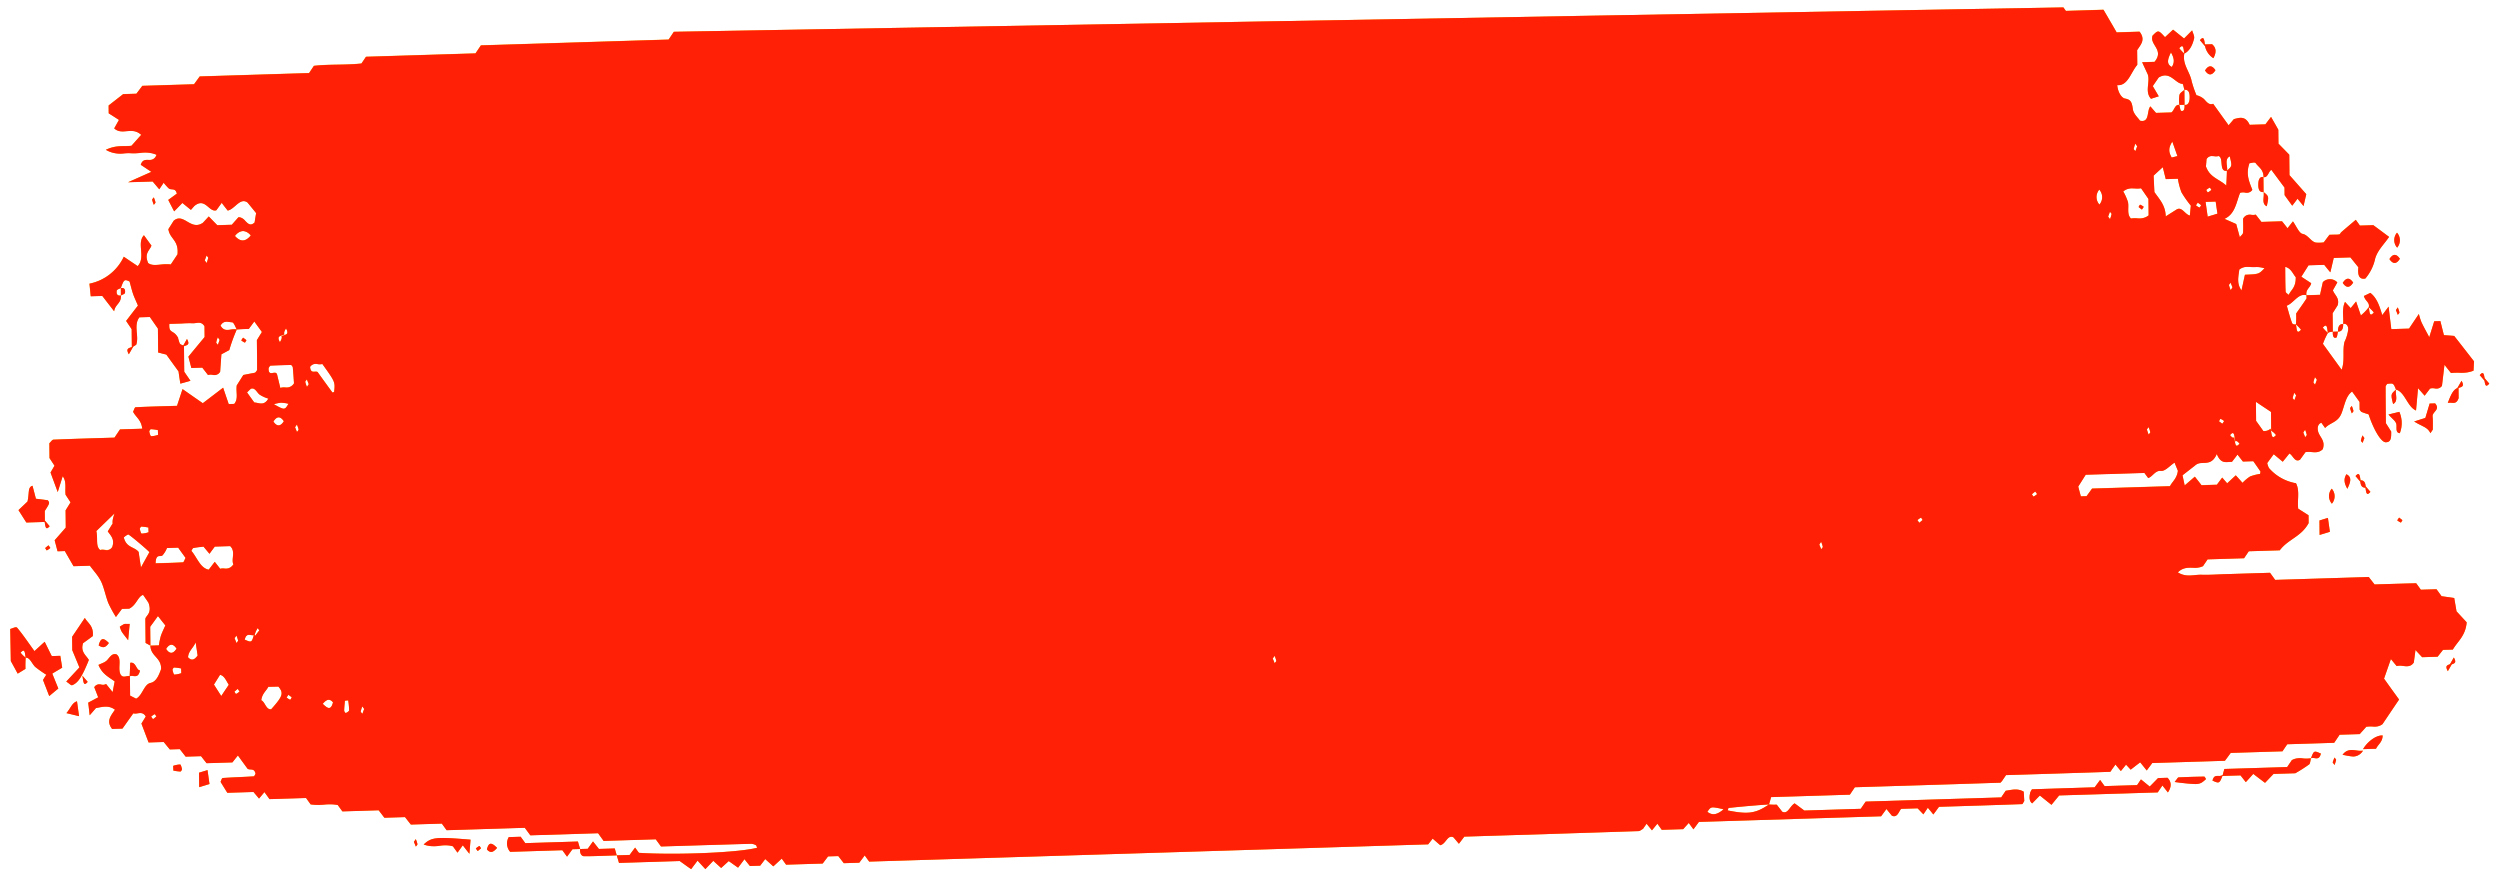 <svg xmlns="http://www.w3.org/2000/svg" xmlns:xlink="http://www.w3.org/1999/xlink" width="100%" height="100%" preserveAspectRatio="none" viewBox="0 0 832.414 296.58">
  <defs>
    <clipPath id="clip-path">
      <rect id="Rectangle_57" data-name="Rectangle 57" width="827.594" height="282.11" transform="translate(876.29 1111.892) rotate(-1.005)" fill="none"/>
    </clipPath>
  </defs>
  <g id="Group_1" data-name="Group 1" transform="translate(-876.29 -1097.379)">
    <g id="Vector_Smart_Object_copy_5" data-name="Vector Smart Object copy 5">
      <g id="Vector_Smart_Object_copy_5-2" data-name="Vector Smart Object copy 5">
        <g id="Group_117" data-name="Group 117">
          <g id="Group_116" data-name="Group 116" clip-path="url(#clip-path)">
            <path id="Path_10904" data-name="Path 10904" d="M1665.008,1199.681c.382-1.682-1.216-2.019-1.619-3.749l2.135-1.034c2.245,1.721,3.112,4.574,3.965,7.4.6-.769,1.18-1.585,2.117-2.824.316,2.7.6,4.99.9,7.5l5.911-.182c.975-1.482,1.992-2.965,3.266-4.868a21.123,21.123,0,0,0,.866,2.756c.786,1.646,1.64,3.168,2.594,4.977.626-2,1.16-3.69,1.652-5.3l2.048-.063c.344,1.369.7,2.81,1.174,4.682,1.238.083,2.6.186,3.427.257,2.437,3.095,4.555,5.836,6.6,8.459-.058,1.042-.092,1.818-.162,3.1-2.382,1.114-4.946.467-7.5.788-.613-.755-1.253-1.558-2.172-2.74-.305,2.5-.558,4.76-.838,7.019-1.208,1.634-2.732.4-3.992.922-.638.867-1.235,1.635-1.778,2.354-.654-.778-1.252-1.437-2.2-2.5-.247,2.815-.458,5.12-.668,7.425-2.942-1.288-3.706-6.226-6.67-6.957-.86-2.176-.86-2.176-2.989-1.892-.161.344-.475.644-.471.983.014,4.113.054,8.226.093,12.1.712,1.091,1.271,1.993,1.774,2.8,0,1.815.063,3.555-1.807,3.54-1.457.045-3.9-3.8-5.717-9.285-.8-.266-1.586-.484-2.36-.823-.235-.114-.431-.519-.626-.755l-.026-2.564c-.823-1.16-1.659-2.3-2.482-3.456-2.213,1.52-2.523,4.893-3.625,7.468-1.223,2.845-3.684,2.848-5.371,4.667-.4-.593-.823-1.16-1.241-1.752-1.576.557-1.336,2.51-.858,3.559.773,1.646,2.158,2.716,1.331,5.234-1.783,1.821-3.844.6-5.765,1l-1.8,2.5c-1.777,1.1-2.394-1.547-3.568-2.043-.652.843-1.29,1.613-2.2,2.73-.915-.77-1.858-1.54-3.009-2.5-.57.792-1.343,1.832-2.157,2.946a5.746,5.746,0,0,0,.594,1.676,15.368,15.368,0,0,0,8.988,5.046c1.318,2.549.385,5.53.731,8.471,1.121.716,2.311,1.477,3.446,2.193l.026,2.613c-2.512,4.6-6.754,5.266-9.618,9.057l-10.3.318c-.461.667-.867,1.261-1.572,2.323l-12.152.375c-.7,1.038-1.111,1.631-1.518,2.249-2.571,1.41-5.576-.7-8.381,2.074,2.754,1.778,5.356.73,7.846.8,2.614.089,5.21-.112,7.822-.193l7.808-.241,7.217-.223c.837,1.16,1.255,1.728,1.7,2.367l31.177-.962c.655.851,1.281,1.654,1.936,2.481,4.605-.142,9.21-.284,13.843-.4.432.567.836,1.136,1.562,2.154l5.21-.161c.725.994,1.143,1.562,1.687,2.319,1.226.18,2.589.356,4.214.6.175,1.011.379,2.118.759,4.429.737.8,2.113,2.282,3.392,3.67-.421,4.635-3.018,6.288-4.612,9.072l-3.286.1c-.733.942-1.357,1.76-1.792,2.281l-5.141.159c-.778-.823-1.348-1.459-2.224-2.4-.217,1.725-.37,2.843-.563,4.2-1.587,2.227-3.721.6-5.709,1.144-.6-.732-1.239-1.51-1.907-2.337-.7,1.981-1.4,3.988-2.286,6.531,1.478,2.084,3.235,4.522,5.006,6.96-1.911,2.818-3.713,5.511-5.528,8.2-1.6,1.308-3.336.514-5.4.868-.381.447-1.033,1.169-2.19,2.439l-6.681.206c-.7,1.038-1.111,1.656-1.816,2.694l-15.63.482c-.691,1.038-1.111,1.631-1.586,2.348l-17.224.532c-.651.891-1.275,1.733-1.94,2.625l-24.18.746c-.651.867-1.262,1.684-1.845,2.477-.641-.8-1.281-1.606-2.186-2.715-.887.681-1.828,1.411-3.166,2.445-.223-.259-.792-.871-1.543-1.67-.489.62-1.073,1.34-1.725,2.134-.571-.684-1.169-1.416-1.8-2.171-.366.519-.773,1.089-1.18,1.633-.2.3-.418.787-.625.794q-17.341.571-34.628,1.093c-.461.692-.881,1.285-1.274,1.878-.218.224-.447.643-.681.65-16.166.523-32.346,1.022-48.374,1.517-.556.816-.962,1.409-1.667,2.471l-26.215.809c-.333,1.148-.532,1.856-.718,2.442-4.48.284-8.959.688-13.423,1.165-.124,0-.2.538-.322.833,6.531,1.275,9.115,1.171,13.745-2a15.389,15.389,0,0,0,2.572.066c.641.827,1.282,1.654,1.839,2.363,1.907.933,2.444-1.794,4.125-2.789.679.487,1.621,1.208,3.228,2.393l18.792-.58,1.64-2.4,45.13-1.393c.691-1.038,1.1-1.631,1.5-2.224,1.936-.253,3.9-.919,6,.323.065,1.014.117,2.126.182,3.092-.325.47-.526,1.033-.719,1.038-9.237.333-18.489.619-27.685.9-.665.916-1.275,1.757-1.872,2.55-.613-.755-1.225-1.511-1.837-2.242-.447.667-.854,1.26-1.477,2.2-.528-.54-1.1-1.152-1.917-2l-5.4.167c-.726.264-1.192,3.231-3.181,2.276-.5-.614-1.141-1.393-1.8-2.219-.584.768-1.18,1.609-1.791,2.427l-60.664,1.872c-.61.842-1.221,1.659-1.818,2.476-.432-.616-.864-1.183-1.548-2.13-.5.548-1.047,1.145-1.863,2.066l-7.135.22c-.516-.734-.934-1.3-1.464-2.036l-1.807,2.209-1.782-2.2c-.38.544-.786,1.113-1.193,1.707-.493.257-1,.733-1.491.748-19.355.646-38.738,1.244-58.01,1.839-.651.867-1.249,1.66-1.805,2.379-.71-.849-1.336-1.6-1.809-2.146-2.031-.954-2.44,2.156-4.388,2.628-.555-.467-1.456-1.262-2.538-2.2-.421.545-1,1.289-1.494,1.909l-186.116,5.745c-.613-.828-1.018-1.4-1.492-2.059-.583.792-1.181,1.585-1.818,2.428l-5.141.159c-.627-.8-1.254-1.607-1.839-2.363l-3.409.105c-.692.917-1.316,1.759-1.791,2.378l-12.18.376c-.5-.686-.906-1.279-1.45-2.012-.8.727-1.621,1.5-2.807,2.579-.763-.7-1.665-1.5-2.692-2.434-.448.595-1.045,1.363-1.683,2.206l-3.409.105c-.6-.732-1.225-1.535-1.824-2.267-.624.842-1.249,1.66-2.131,2.824-.9-.626-1.856-1.322-3.1-2.2-.5.451-1.335,1.227-2.535,2.3-.763-.7-1.665-1.5-2.609-2.388-.708.748-1.551,1.621-2.64,2.767-.959-1.035-1.793-1.953-2.6-2.823-.638.842-1.262,1.66-2.131,2.824-.914-.625-1.856-1.322-3.809-2.714l-20.221.624c-.328-1.127-.541-1.822-.74-2.518l4.289-.132c.61-.842,1.221-1.659,1.818-2.452.446.615.851,1.208,1.283,1.751,12.576.8,33.386-.087,39.352-1.7-.127-.286-.227-.719-.393-.835a3.8,3.8,0,0,0-1.586-.483c-10.077.287-20.153.6-30.037.9-.614-.852-1.032-1.42-1.743-2.39l-17.362.536c-.711-.994-1.129-1.562-1.841-2.557l-22.558.7-1.84-2.508-26.036.8c-.7-.971-1.129-1.562-1.59-2.2l-10.31.318c-.654-.827-1.3-1.63-1.95-2.481l-6.873.212c-.627-.828-1.254-1.655-1.909-2.482l-12.07.372c-.446-.615-.864-1.183-1.548-2.13-2.8-.64-5.937.328-9.023-.206-.4-.568-.823-1.136-1.534-2.13l-12.166.375c-.711-.994-1.129-1.562-1.7-2.343-.543.67-1.114,1.341-1.794,2.161-.543-.661-1.155-1.368-1.837-2.194l-8.715.269c-.685-1.092-1.44-2.327-2.25-3.633.148-.3.414-1.247.689-1.28,3.449-.252,6.913-.334,10.363-.562.206-.006.393-.545.6-.841-.406-2.068-1.771-1.107-2.657-1.684-1.032-1.42-2.077-2.84-3.221-4.426-.571.7-1.154,1.439-1.833,2.307l-8.605.266c-.557-.685-1.17-1.488-1.838-2.339l-5.128.158c-.641-.827-1.282-1.654-1.95-2.5l-3.313.1c-.71-.849-1.35-1.628-2.032-2.478l-5.045.156c-.819-2.153-1.582-4.186-2.387-6.291.379-.592.907-1.48,1.448-2.368-1.189-2-2.743-.666-4.163-1.033-1.18,1.658-2.4,3.389-3.593,5.072l-3.45.107c-2.02-2.6-.483-4.292.954-6.394-2.189-1.651-4.327-.883-6.331-.555-.639.746-1.2,1.392-2.094,2.412-.2-1.736-.317-2.87-.482-4.2,1.094-.59,2.093-1.129,3.324-1.772-.438-1.148-.861-2.248-1.312-3.371,1.219-1.877,2.789-.207,3.922-1.089l2.2,2.715c.248-1.363.47-2.483.68-3.554-2.009-1.511-4.136-2.413-5.4-5.5,1.012-.539,2.179-.769,2.981-1.689.911-1.044,1.641-2.277,3.048-1.812,1.884,1.442.306,4.467,1.3,6.638.826,1.451,2.052.324,3.141.6l.065,6.483c.677.342,1.437.73,2,1.027,2.162-1.107,2.592-4.8,4.829-5.255,1.866-.4,2.725-2.48,3.488-4.584.153-3.925-3.48-4.2-3.557-7.827l2.832-.087a23.305,23.305,0,0,1,.643-3.141c.414-1.223,1.008-2.354,1.505-3.507-.989-1.228-1.755-2.221-2.465-3.118-.977,1.361-1.8,2.5-2.577,3.564l.063,6.29c-.484-.275-.982-.575-1.6-.894l-.08-8.007c.167-1.143,2.347-1.815,1.032-5.4-.182-.285-.977-1.446-1.786-2.607-1.768.563-2.194,3.383-4.616,4.595l-2.419.075c-.651.867-1.276,1.709-2.008,2.7a40.424,40.424,0,0,1-2.507-4.593c-.917-2.295-1.384-5.015-2.409-7.185-.969-2-2.427-3.482-3.752-5.3l-5.444.168c-.951-1.64-2.043-3.542-2.9-5.041l-2.419.075c-.271-.984-.543-2.064-.972-3.672,1.319-1.493,2.665-3.034,3.7-4.228l-.057-5.733c.568-.913,1.123-1.8,1.651-2.664-.587-.9-1.159-1.779-1.648-2.514-.269-2.145.424-4.345-.969-6.189-.573,1.833-1.093,3.518-1.653,5.278-.792-2.153-1.54-4.163-2.4-6.508.3-.493.811-1.38,1.325-2.267-.531-.831-1.1-1.684-1.662-2.538l-.049-4.935c.477-.426.923-1.19,1.391-1.2,6.886-.285,13.76-.473,20.29-.675.745-1.112,1.138-1.7,1.843-2.743l7.409-.229c-.346-2.99-2.114-3.807-3.054-5.641.27-.516.522-1.468.81-1.5,4.6-.239,9.21-.333,13.815-.475.587-1.785,1.148-3.472,1.842-5.574,2.313,1.623,4.473,3.129,6.744,4.7,2.047-1.563,4.367-3.329,6.769-5.17.737,2.2,1.317,3.88,1.856,5.46l1.828-.056c1.455-1.642.539-3.84.846-6.148.6-.938,1.354-2.147,2.193-3.48,1.29-.258,2.649-.517,3.966-.776.244-.37.612-.648.623-.963.008-3.291-.038-6.6-.071-9.871.568-.913,1.123-1.825,1.678-2.714-.85-1.159-1.673-2.3-2.538-3.5-.6.817-1.208,1.634-1.818,2.476-1.4.043-2.859.088-4.027.2-.547-1.1-1.028-2.388-1.536-2.4-1.279-.033-2.745-.811-3.867,1.087,1.456,2.617,3.446.813,5.4,1.309a56.17,56.17,0,0,0-2.489,6.852l-2.626,1.412c-.133,1.867-.278,3.832-.41,5.8-1.164,1.875-2.7.616-4.046,1.093-.627-.828-1.268-1.631-1.908-2.458l-3.643.112c-.244-1.009-.543-2.064-.973-3.769,1.916-2.334,3.886-4.718,5.394-6.531l-.036-3.58c-1.174-1.924-2.69-.885-4.053-1.012a33.1,33.1,0,0,0-3.464.083l-4.193.129c-.255,3.42,1.42,1.771,2.949,4.724-.258-1.033-.009.436.484,1.7.2.526.941.6,1.439.9l.086,8.588c.572.853,1.158,1.707,2.079,3.033-1.234.353-2.194.624-3.373.951-.25-1.638-.426-2.77-.6-4.071-1.324-1.822-2.76-3.786-4.057-5.61-.923-.214-1.7-.432-2.73-.69l-.079-7.959c-1.116-1.587-1.911-2.748-2.679-3.862l-3.492.108c-2.05,2.652-.02,6.244-1.064,9.131-.478.305-.956.61-1.448.916l-.061-6.1c-.545-.83-1.13-1.659-1.843-2.75,1.208-1.562,2.43-3.172,3.937-5.106-.606-1.457-1.2-2.649-1.648-3.966s-.77-2.735-1.141-4.054c-1.727-.818-1.9-.691-2.907,2.171-.492.281-1.315.476-1.38.89-.219,1.483.553,1.725,1.4,1.6.177,2.632-1.924,2.891-2.258,5.248-1.463-1.891-2.689-3.474-3.942-5.105l-3.849.119c-.138-1.375-.275-2.774-.427-4.2a16.12,16.12,0,0,0,11.434-8.968c1.911,1.3,3.364,2.268,4.638,3.124,2.762-2.989-.448-7.657,2.07-10.276.837,1.16,1.673,2.32,2.5,3.456-.616,1.665-2.5,2.546-1.083,5.817,1.87,1.346,4.483.031,7.526.445.732-1.087,1.693-2.545,2.235-3.36.461-4.781-2.526-5.052-3.04-8.376.379-.617,1.11-1.752,1.773-2.813,3.327-2.837,5.645,3.5,9.742.667-.082.075.789-.847,1.932-2.092.931.963,1.82,1.88,2.834,2.913l4.839-.149c.938-1.045,1.795-2.04,2.23-2.513,2.309-.144,3,3.949,5.353,1.771.13-.8.311-1.921.519-3.138-.933-1.157-1.8-2.219-2.868-3.517-2.466-1.811-4.268,2.237-6.6,2.672-.752-.945-1.393-1.772-1.992-2.576-.6.841-1.221,1.683-1.79,2.475-2.44.8-3.7-4.411-7.3-1.444.231-.273-.422.473-1.169,1.319-.749-.606-1.622-1.305-2.842-2.308-.735.773-1.62,1.671-2.736,2.795-.547-1.048-1.22-2.334-1.963-3.811.737-.531,1.788-1.314,2.853-2.072-.447-2.091-1.839-1.056-2.685-1.756a18.394,18.394,0,0,1-1.7-1.883c-.569.84-.976,1.458-1.463,2.175l-2.2-2.594-8.193.253c1.054-.468,7.393-3.3,7.762-3.458-1.343-.9-2.436-1.619-3.53-2.359,1.067-3.324,3.906.1,5.247-3.332-2.846-1.388-5.7-.308-8.448-.514-2.45-.215-5,.88-8.427-1.143,3.5-1.705,6.1-1.035,8.54-1.353,1.061-1.194,2.081-2.339,3.237-3.633-3.192-2.9-6.267.314-8.987-2.142.513-.935,1-1.8,1.581-2.832-1.135-.739-2.284-1.478-3.418-2.193l-.026-2.613c1.392-1.083,2.811-2.192,4.844-3.779l4.4-.136c.665-.867,1.289-1.709,1.981-2.626l17.225-.532c.637-.891,1.262-1.733,1.885-2.6l36.415-1.124c.406-.618.813-1.211,1.6-2.4,4.986-.589,10.435-.2,15.82-.779.434-.594.827-1.211,1.531-2.249l36.456-1.125c.7-1.038,1.1-1.631,1.8-2.669l62.506-1.929c.7-1.038,1.1-1.631,1.775-2.644l189.236-5.841c.691-1.013,1.084-1.606,1.586-2.324l55.564-1.715c.5.589,1.141,1.392,1.782,2.171.8-.9,1.646-1.842,2.638-2.985,1.07,1.128,1.918,2.046,2.863,3.033l166.472-5.138c.446.615.878,1.183,1.589,2.2l27.782-.857,1.868,2.556,10.42-.322c.711,1.019,1.143,1.586,1.66,2.32l12.523-.386c1.427,2.448,3.078,5.277,4.379,7.536l7.629-.235c2.089,2.694.373,4.32-.805,6.147l.049,4.887c-2.161,2.511-3.147,7.09-6.684,6.764.274,2.7,1.61,4.306,2.575,4.47,1.736.334,2.306.921,2.62,3.5.209,1.639,1.748,2.9,2.376,3.871,3.349.792,2.181-3.31,3.473-4.753.57.66,1.169,1.367,1.878,2.168l5.1-.157c.944-.537,1.21-2.82,2.657-2.478.2.672.321,1.853.6,1.942,1.048.307,1.2-.787,1.135-2,1.061.234,1.588-.7,1.686-1.939.107-1.673-.115-3.263-1.736-3.044-.2-.7-.391-1.972-.625-1.989-2.462-.093-4.1-4.447-7.928-2.127-.2.3-1.125,1.632-1.965,2.868.784,1.355,1.259,2.163,1.987,3.4-1.124.349-1.892.591-2.577.83-2.2-2.376-.194-5.632-1.1-8.169-.534-1.145-1.068-2.29-1.855-4.008l4.138-.128c3.315-4.047-1.706-5.586-.678-8.715,1.92-1.923,1.92-1.923,4.158.5.763-.7,1.553-1.452,2.684-2.5,1.012.816,2.149,1.724,3.66,2.936.721-.724,1.593-1.6,2.682-2.7.228.816.83,1.91.659,2.666-.541,2.291-1.512,4.209-3.263,5.061-.291-1.588-.2-3.5-1.682-1.787a15.375,15.375,0,0,0,1.682,1.787c-.693,3.627,1.819,5.921,2.457,9.24a35.459,35.459,0,0,0,1.586,4.621,5.832,5.832,0,0,1,2.557,1.325c.946,1.084,1.753,2.027,3,1.529,1.673,2.32,3.319,4.616,5.145,7.149.557-.622,1.115-1.293,1.754-2.038,1.838-.468,3.838-1.207,5.258,1.895l5.237-.162c.5-.62,1.1-1.462,1.887-2.478.672,1.189,1.385,2.426,2.422,4.281l.046,4.62c1.167,1.2,2.556,2.607,3.6,3.688l.068,6.8c1.627,1.837,3.63,4.123,5.591,6.337-.382,1.682-.646,2.779-.909,3.972-.78-.968-1.392-1.724-1.991-2.455-.6.769-1.181,1.561-1.778,2.33-.879-1.231-1.715-2.367-2.538-3.527l-.025-2.516c-1.449-1.94-2.9-3.9-4.376-5.89-.958.489-1.21,2.748-2.616,2.4.03-2.518-1.6-3.242-2.562-4.591-.377-.545-1.486-.051-2.118-.031-1.311,3.67-.048,6.245.955,8.876-1.193,1.707-2.732.447-4.074,1-1.262,3.04-1.58,7.018-5.208,8.654,1.934.86,2.942,1.289,3.923,1.742.372,1.416.771,2.832,1.185,4.368.448-.595,1.049-1,1.085-1.485.108-1.625.023-3.243.009-4.646,1.271-2.169,2.823-.934,4.208-1.388.613.78,1.24,1.583,1.895,2.434l6.86-.212c.64.779,1.253,1.583,1.838,2.315l1.792-2.281c1.115,1.538,2.061,3.953,3.2,4.16,1.818.331,2.789,2.552,4.388,2.889a10.886,10.886,0,0,0,2.667-.058c.584-.744,1.194-1.586,1.9-2.527l1.608-.05a8.3,8.3,0,0,0,1.732-.1c.233-.056.393-.569.639-.746,1.581-1.38,3.177-2.711,4.8-4.092.363.5.767,1.065,1.367,1.918l4.468-.138c2.009,1.487,3.63,2.7,5.25,3.9-1.612,2.421-3.861,4.451-4.644,7.282a15.079,15.079,0,0,1-3.262,6.586c-1.922.374-2.635-.911-2.32-3.752-.807-.991-1.671-2.078-2.645-3.282l-5.554.171c-.409,1.707-.738,3.169-1.135,4.8-.765-.92-1.378-1.676-2.032-2.5l-5.224.161c-.718,1.135-1.489,2.369-2.4,3.8,1.094.716,2.2,1.457,3.28,2.149-.328,1.583-1.905,2.019-1.583,4.017-2.7-.788-4.318,2.723-6.552,3.469.569,1.918,1.07,3.911,1.763,5.777.183.478.913.528,1.3.468.3,1.563.2,3.5,1.7,1.763a12.884,12.884,0,0,0-1.7-1.763,32.861,32.861,0,0,0,.074-3.632c1.044-1.508,2.251-3.167,3.4-4.92.135-.2.02-.751.016-1.162l4.536-.14c.289-1.34.6-2.777.934-4.215a3.323,3.323,0,0,1,4.814.093l-1.473,2.61c.511,1.606,2.266,2.447,1.6,4.96-.541.888-1.124,1.777-1.692,2.69l.062,6.169a2.75,2.75,0,0,0-1.632.389c-.291-1.564-.186-3.5-1.7-1.763a16.08,16.08,0,0,0,1.7,1.763,23.48,23.48,0,0,0-1.655,3.632c1.952,2.7,3.974,5.491,6.233,8.616,1.166-3.085.2-6.419.966-9.3a12.991,12.991,0,0,0,1.224-4.1c.071-1.164-.626-2.159-1.682-1.836.2-2.329-.543-4.823.614-7.351.6.659,1.182,1.294,1.891,2.071l1.793-2.209c.538,1.581,1.077,3.161,1.586,4.646a14.864,14.864,0,0,0,2.64-2.743c.3,1.563.2,3.5,1.7,1.763a13.807,13.807,0,0,0-1.7-1.763m-694.013,9.056c-1.342.6-2.691.446-1.5,2.587.406-.69.8-1.38.53-2,1.342-.574,2.691-.446,1.5-2.587-.406.69-.811,1.38-.53,2m649.617,35.654c-.418-1.923-.313-3.862-1.8-2.122.473.566.946,1.132,1.369.732.418,1.923.3,3.862,1.8,2.122-.473-.566-.946-1.132-1.369-.732m-659.524,64.422c-1.109.494-2.693-1.127-3.312,1.554,2.32,1.017,2.32,1.017,3.118-1.766.125.141.237.307.362.473l1.385-1.785c-.181-.26-.363-.521-.544-.758a7.3,7.3,0,0,0-1.009,2.282m671.225-68.679c.4,1.923.314,3.862,1.809,2.122a5.13,5.13,0,0,0-1.6-1.427l-.063-6.29c-1.564-1.041-3.142-2.081-5.025-3.354l.063,6.362c.781,1.065,1.6,2.225,2.4,3.362a3.052,3.052,0,0,0,2.412-.776m-14.469-85.893c-2.841.523-1.019-4.3-2.827-4.9-1.329.477-2.854-.783-4.019,1.044-.061.8-.122,1.577-.2,2.426,1.33,3.71,4.235,4.08,6.774,6.349.105-1.842.186-3.369.2-4.918,1.759-1.53,1.759-1.53.956-4.8-1.847.977-.67,3.191-.887,4.795m-17.5,97.188c-1.626,1.067-3.12,2.9-4.524,2.753-1.914-.231-2.8,1.95-4.253,2.382-.474-.639-.878-1.183-1.255-1.7l-19.548.6c-.921,1.456-1.665,2.641-2.491,3.949.314,1.176.6,2.256.871,3.24l1.911-.059q.9-1.226,1.831-2.525l25.94-.8c.809-1.6,2.286-2.466,2.63-5.115-.254-.646-.648-1.577-1.113-2.724m14.066-2.878c-2.03,4.709-5.1,1.827-7.222,3.828-1.351,1.058-2.729,2.117-4.189,3.275.26,1.2.491,2.308.721,3.366,1.282-1.1,2.386-2.058,3.381-2.911.975,1.228,1.6,2.032,2.215,2.835l5.127-.158c.624-.842,1.208-1.634,1.778-2.378.64.755,1.224,1.438,1.642,1.909,1.077-.977,1.962-1.827,2.875-2.654.918,1.012,1.571,1.742,2.239,2.5a13.7,13.7,0,0,1,2.564-2.136,16.473,16.473,0,0,1,3.237-.826c.1-.027.146-.561.2-.78-.809-1.185-1.619-2.346-2.4-3.459l-3.464.107c-.641-.8-1.24-1.583-1.811-2.316-.665.892-1.289,1.71-1.86,2.429-1.747-.091-3.621.959-5.031-2.628m-17-79.112c1.6-1.017,2.569-1.628,3.539-2.239,1.817-1.193,2.793,1.559,4.5,1.966.112-1.189.211-2.305.325-3.3a35.223,35.223,0,0,1-3.125-4.453,22.408,22.408,0,0,1-1.186-4.513l-4.042.125c-.458-1.8-.8-3.218-.988-3.962-1.145,1.027-2.317,2.1-3.052,2.8.123,2.706.194,4.277.261,5.485,1.771,2.535,3.66,4.388,3.766,8.087m-647.8,117.345c1.3-.476,2.826.76,4.4-1.491-.814-1.645.851-4.285-1.078-6.065l-5.114.158c-.638.842-1.221,1.635-1.777,2.4-.7-.85-1.336-1.6-1.976-2.383-1.168.133-2.294.24-3.406.468-.233.056-.393.569-.651.915,1.892,2.168,2.987,5.812,5.8,6.282.72-.917,1.33-1.735,2-2.6.585.732,1.2,1.512,1.811,2.316m639.583-126.7c-1.963.375-3.966-.628-5.93,1.054a18.464,18.464,0,0,1,1.575,3.533c.375,1.8-.455,4.055,1,5.486,1.894-.4,3.9.606,5.875-1.052l-.054-5.467c-.907-1.3-1.688-2.464-2.469-3.554m-623.46,59.824c-.158,3.49,2.532.212,2.885,2.452.344,1.393.674,2.81,1.018,4.2,1.548-.58,3.059.656,4.55-1.52-.1-1.521-.213-3.43-.4-5.311-.031-.338-.363-.594-.517-.831-2.351.073-4.619.118-6.9.237-.22.007-.408.5-.639.77m-51.9,51.741c-.273-1.129.655-3.287.572-3.285-2.833,2.749-4.508,4.374-6.033,5.849.6,2.643-.322,4.971,1.287,6.324,1.329-.477,2.882.806,4.019-1.019.868-2.543-.436-3.737-1.5-5.181.541-.888,1.083-1.751,1.651-2.688m51.819,54.42c-.756,1.427-2.068,2.242-2.362,4.477,1.284.565,1.6,3.266,3.316,2.995,3.889-4.355,4.209-5.381,2.386-7.551-1.113.034-2.227.069-3.341.079m-30.026-46.333-3.725.115a8.814,8.814,0,0,1-1.5,2.466c-.736.628-2.207-.73-2.3,2.636,3.065-.095,6.09-.14,9.127-.33.3-.033.568-.985.852-1.478-.837-1.16-1.659-2.272-2.454-3.409m48-61.155c-1.343.477-2.868-.783-4.074.973.189,2.438,1.58,1.258,2.478,1.69,1.617,2.249,3.263,4.521,4.922,6.793.1.118.412-.085.6-.14.379-3.327.379-3.327-3.929-9.316m-61.159,62.6c.192,1.373.355,2.481.766,5.155,1.27-2.314,2.053-3.693,2.823-5.1-.5-.638-6.812-6.009-7.1-5.9a6.534,6.534,0,0,0-1.434.988c.805,3.508,3.537,3.061,4.944,4.857m701.324-92.306c4.632-.191,4.632-.191,6.51-2.161a10.2,10.2,0,0,0-2.631-.427c-1.923.253-3.925-.629-5.753.855-.307,2.333-.929,4.7.729,6.922.356-1.56.644-2.948,1.145-5.19m16.922.809c-.988-1.131-1.556-2.977-3.513-3.449.028,2.83.014,5.541.137,8.247.018.411.667.754,1.042,1.105.712-1.692,2.383-2.324,2.334-5.9M958.55,1228.044c.795,1.113,1.59,2.226,2.4,3.338,1.569.1,3.258,1.255,4.69-1.282a10.509,10.509,0,0,1-2.984-1.384c-.915-.794-1.495-2.374-2.838-1.9-.409.376-.845.8-1.267,1.225m-6.084,97.344c-.838-1.305-1.46-3.028-2.907-3.322-.731,1.16-1.435,2.295-2.03,3.257.894,1.4,1.662,2.61,2.43,3.8.894-1.334,1.707-2.545,2.507-3.731M1610.672,1164.6c.311,2.168.473,3.276.7,4.915,1.206-.376,2.18-.648,3.263-1-.25-1.638-.412-2.746-.59-4.023ZM1450.18,1366.868c-4.19-1.008-4.19-.96-5.4.82,1.552,1.186,3.078,1.139,5.4-.82m-508.746-55.586c-.983,2.111-2.378,2.856-2.536,4.942,1.015,1.082,1.964,1.125,3.2-.583-.176-1.108-.368-2.481-.662-4.359m26.065-79.3c3.6,2.018,3.595,1.946,4.839-.149a6.938,6.938,0,0,0-4.839.149m-12.975-56.03c1.78,2.026,3.526,1.972,5.265-.162-1.78-2.026-3.526-1.972-5.265.162m645.071-31.429c-1.34,2.122-1.258,3.475-.208,5.306.8-.17,1.742-.441,1.92-.471-.524-1.484-1.1-3.136-1.712-4.835M992.23,1330.574c-.371.036-.728.071-1.1.131-.085,1.092-.226,2.185-.242,3.3-.011.267.435.834.558.781.411-.182,1.081-.566,1.091-.929a24.657,24.657,0,0,0-.308-3.281m-8.473,1.157c1.6,1.572,2.7,2.264,3.406-.468-1.031-1.3-2.006-1.2-3.406.468m-47.1-10.21-.057-1.571a15.664,15.664,0,0,0-2.327-.315c-.193-.018-.585.623-.542.815.13.577.387,1.537.634,1.553a8.692,8.692,0,0,0,2.292-.482m-5.058-8.071c1.173,1.755,2.341,1.718,3.478-.107-1.173-1.754-2.341-1.718-3.478.107m-5.833-38.852-.057-1.571a19.2,19.2,0,0,0-2.327-.315c-.192.006-.585.623-.542.791.13.6.387,1.537.634,1.553a7.7,7.7,0,0,0,2.292-.458m673.384-159.78c-1.1,2.285-1.6,3.9.3,4.855.934-1.481.852-2.833-.3-4.855m-23.82,50.681a3.777,3.777,0,0,0-.05-4.983,3.777,3.777,0,0,0,.05,4.983M970.8,1237.635c-1.173-1.754-2.341-1.718-3.478.107,1.172,1.73,2.341,1.694,3.478-.107m-41.881,4.535-.057-1.571a15.378,15.378,0,0,0-2.327-.315c-.193-.018-.585.623-.542.815.115.553.387,1.537.634,1.529a7.78,7.78,0,0,0,2.292-.458m68.633,91.263c-.237-.307-.432-.592-.627-.852a9.731,9.731,0,0,0-.52,1.662c-.039.219.349.546.545.83.2-.563.4-1.1.6-1.64m-70.315,3.429c.368-.3.75-.6,1.118-.93-.2-.26-.434-.809-.585-.756a6.691,6.691,0,0,0-1.161.81c.209.284.4.544.628.876m45.091-8.143c-.23.346-.434.618-.61.89a4.558,4.558,0,0,0,1.176.762c.124.045.366-.519.556-.816q-.582-.418-1.122-.837m327.742-12.076c.212.526.437,1.051.635,1.578.2-.272.571-.623.542-.839a8.247,8.247,0,0,0-.566-1.628c-.176.272-.366.544-.61.89m-344.634,10.1c-.355.3-.736.628-1.1.929.2.26.434.809.571.757a4.969,4.969,0,0,0,1.161-.81c-.2-.26-.39-.544-.628-.876M954.4,1309.89c.2.526.423,1.052.621,1.6.2-.3.571-.647.542-.839A8.1,8.1,0,0,0,955,1309c-.176.272-.366.568-.6.89m527.654-31.193c.211.5.423,1.052.635,1.578.19-.3.571-.623.528-.839a9,9,0,0,0-.553-1.653c-.19.272-.379.568-.61.914m33.3-7.247c.354-.3.736-.628,1.1-.929-.2-.26-.434-.809-.585-.756a4.9,4.9,0,0,0-1.147.81c.2.26.377.545.627.876m38.591-10.411q-.532.416-1.1.905c.2.26.434.809.571.757a4.972,4.972,0,0,0,1.161-.81c-.182-.285-.39-.545-.627-.852m89.254-19.645c.211.5.409,1.028.635,1.578.19-.3.571-.647.528-.839a10.167,10.167,0,0,0-.553-1.653c-.2.272-.379.568-.61.914m-51.476.694c.19-.3.571-.623.528-.839a9,9,0,0,0-.553-1.653c-.19.3-.571.647-.542.839a10.234,10.234,0,0,0,.567,1.652m24.523-3.612c.244-.322.42-.618.61-.89a4.449,4.449,0,0,0-1.176-.738c-.138-.044-.366.519-.556.792.374.279.762.557,1.122.836m24.589-9.446-.627-.876a10.574,10.574,0,0,0-.519,1.686c-.039.219.349.522.544.806.215-.539.4-1.1.6-1.616m6.906-5.2c-.251-.331-.432-.592-.627-.876a9.015,9.015,0,0,0-.533,1.71c-.026.194.349.522.558.781l.6-1.616m-673.21,15.794c.211.526.423,1.052.635,1.6.2-.3.571-.623.542-.839a9.044,9.044,0,0,0-.567-1.652c-.19.3-.379.568-.61.89m4.574-14.321c-.212-.526-.423-1.052-.635-1.6-.19.3-.571.647-.542.839a10.226,10.226,0,0,0,.566,1.652c.19-.3.379-.568.61-.89m640.525-32.232c-.2-.5-.409-1.052-.62-1.554-.19.272-.571.623-.542.815a10.23,10.23,0,0,0,.567,1.652c.19-.272.379-.568.6-.914m-670.209,17.492c-.223-.332-.418-.592-.614-.876a10.612,10.612,0,0,0-.533,1.686c-.012.218.363.545.558.83.2-.563.4-1.1.589-1.64m628.8-41.066c.237.307.432.592.627.852a10.569,10.569,0,0,0,.52-1.686c.025-.194-.349-.522-.544-.782l-.6,1.616m29.848-4.648c-.231.322-.42.618-.61.89a4.241,4.241,0,0,0,1.162.739c.152.044.394-.5.57-.792-.374-.279-.762-.581-1.122-.836m-663.605,19.224c.223.332.418.592.628.876a12.157,12.157,0,0,0,.519-1.686c.025-.219-.363-.545-.544-.806-.215.539-.415,1.1-.6,1.616m666.41-23.424c.209.284.435.833.585.78a5.4,5.4,0,0,0,1.161-.834c-.209-.26-.434-.785-.585-.732a5.128,5.128,0,0,0-1.161.786m-22.972-14.56-.627-.876a10.536,10.536,0,0,0-.52,1.686c-.039.219.349.546.544.806.215-.539.4-1.1.6-1.616" fill="#ffac06"/>
            <path id="Path_10905" data-name="Path 10905" d="M884.845,1316.344a37.53,37.53,0,0,0-.073,3.753c-.67.408-1.38.841-2.583,1.58-1.191-2.189-2.409-4.427-3.88-7.091.013-.049.445-.836,1.012-1.919.094-1.648.212-3.588.368-5.867.81-.17,1.916-.882,2.334-.387,1.934,2.312,3.693,4.943,5.743,7.76,1.09-.977,1.989-1.828,3.407-3.106.758,1.525,1.7,3.456,2.358,4.767l2.846-.088.631,3.949c-1.34.792-2.324,1.378-3.308,1.965.662,1.625,1.283,3.179,2.016,4.971-1.009.83-1.678,1.383-3.028,2.513-.677-1.746-1.369-3.539-2.075-5.356-.013.025.528-.863,1.1-1.752a38.039,38.039,0,0,1-3.628-2.55c-1.152-1.029-1.764-3.188-3.235-3.143-.3-1.443-.2-3.357-1.694-1.642a8.023,8.023,0,0,0,1.694,1.642" fill="#ffac06"/>
            <path id="Path_10906" data-name="Path 10906" d="M1573.741,1359.521c.624-.842,1.221-1.635,1.818-2.452.46.639.865,1.208,1.492,2.059l10.819-.334c.42-.594.813-1.211,1.287-1.9.846.676,1.705,1.4,2.925,2.378.749-.749,1.62-1.647,2.763-2.82l3.162-.1c1.431,1.456,1.31,3.13.117,4.885-.6-.78-1.212-1.56-1.824-2.315-.461.668-.868,1.261-1.558,2.3l-32.827,1.013c-1.046,1.291-1.685,2.06-2.554,3.128-1.178-.932-2.343-1.864-3.867-3.1-.735.749-1.606,1.647-2.559,2.62-1.081-.813-.971-2.269-.628-3.707.257-.419.458-.982.65-.988,6.942-.239,13.884-.453,20.785-.666" fill="#ffac06"/>
            <path id="Path_10907" data-name="Path 10907" d="M1616.3,1355.74c.186-.707.371-1.415.623-2.318l20.922-.646c.542-.815.948-1.409,1.558-2.3,1.885-1.22,4.165-.177,6.36-.632-.186.708-.244,1.774-.6,2.051a48.746,48.746,0,0,1-4.619,2.95l-7.245.224c-1.007,1.047-1.864,1.969-2.831,2.967-1.247-.929-2.411-1.813-3.921-2.976-.762.846-1.6,1.792-2.475,2.738-.529-.661-1.156-1.465-1.769-2.244Z" fill="#ffac06"/>
            <path id="Path_10908" data-name="Path 10908" d="M898.359,1324.324c1.483-1.594,2.816-3.039,4.381-4.709-.916-2.222-1.578-3.847-2.381-5.758l-.044-4.451c1.423-2.1,2.819-4.177,4.228-6.277,1.008,1.784,2.982,2.594,2.659,6.04-1,.732-2.13,1.566-3.249,2.375-.961,2.958,1.169,4.15,1.926,5.579-2.227,5.537-3.581,7.66-5.54,8.4-.4.157-.954-.551-1.978-1.2" fill="#ffac06"/>
            <path id="Path_10909" data-name="Path 10909" d="M1069.467,1380.071l-2.571.079c-.61.842-1.207,1.658-1.8,2.475-.46-.639-.865-1.207-1.562-2.154l-17.376.536a4.2,4.2,0,0,1-.461-4.9l3.959-.122c.432.616.837,1.16,1.534,2.131l17.527-.541c.327,1.1.541,1.8.754,2.493" fill="#ffac06"/>
            <path id="Path_10910" data-name="Path 10910" d="M891.243,1271.162l-6.172.191c-.67-1.044-1.425-2.255-2.626-4.129,1.2-1.126,2.561-2.426,3.011-2.852.673-2.852-.02-4.742,1.667-5.254l1.129,4.321c1.308.177,2.657.329,3.965.507.669.923.669.923-1.01,3.564Z" fill="#ffac06"/>
            <path id="Path_10911" data-name="Path 10911" d="M1032.969,1376.963c-.123,1.431-.233,2.814-.379,4.706-1.016-1.275-1.6-2.056-2.2-2.836-.583.817-1.166,1.633-1.763,2.45-.432-.592-.836-1.136-1.52-2.107-2.912-1.072-6.331.849-9.755-.618,2.671-2.43,4.017-2.568,15.619-1.6" fill="#ffac06"/>
            <path id="Path_10912" data-name="Path 10912" d="M1081.644,1382.188c-3.629.112-7.244.3-10.874.287-.839-.022-1.481-.922-1.317-2.4l2.529-.078c.556-.767,1.139-1.584,1.763-2.45.571.733,1.156,1.465,1.964,2.5l5.279-.163c.285.959.456,1.631.656,2.3" fill="#ffac06"/>
            <path id="Path_10913" data-name="Path 10913" d="M1680.114,1237.714c2-.618,2.755-.884,3.742-1.18.426-1.417.931-3.126,1.424-4.787l1.828-.057c1.85,2.169-.99,2.717-.837,4.357.153,1.544.059,3.12.071,4.354-.406.617-.61.914-.8,1.21-.983-2.075-2.7-2.167-5.429-3.9" fill="#ffac06"/>
            <path id="Path_10914" data-name="Path 10914" d="M1600.373,1357.756c.856-1.043,1.057-1.533,1.277-1.54q4.288-.205,8.564-.264c.193-.006.4.52.613.828-2.222,2-2.222,2-10.455.976" fill="#ffac06"/>
            <path id="Path_10915" data-name="Path 10915" d="M1663.106,1346.818c1.5-2.587,4.436-4.71,6.527-4.557-.033,2.227-1.511,2.926-2.211,4.424Z" fill="#ffac06"/>
            <path id="Path_10916" data-name="Path 10916" d="M1648.644,1275.492l-.048-4.814c.877-.269,1.659-.511,2.81-.861.235,1.541.414,2.915.665,4.625-1.138.35-1.919.592-3.427,1.05" fill="#ffac06"/>
            <path id="Path_10917" data-name="Path 10917" d="M942.616,1359.473l-.048-4.814c.877-.269,1.659-.511,2.824-.861.222,1.542.4,2.916.651,4.626-1.138.35-1.919.592-3.427,1.05" fill="#ffac06"/>
            <path id="Path_10918" data-name="Path 10918" d="M1663.1,1347.326c-2.183,3.092-4.494,1.639-6.807,1.372,2.049-2.773,4.583-.988,6.807-1.372" fill="#ffac06"/>
            <path id="Path_10919" data-name="Path 10919" d="M1675.354,1241.612c-1.707-.165-.806-2.25-1.243-3.3-.381-.932-1.238-1.462-2.546-2.922,1.811-.443,2.785-.667,3.621-.886a9.308,9.308,0,0,1,.167,7.109" fill="#ffac06"/>
            <path id="Path_10920" data-name="Path 10920" d="M902.613,1335.832c-1.93-.448-2.894-.685-4.2-1.007,1.387-1.567,1.89-3.495,3.522-3.932.149,1.133.311,2.217.682,4.94" fill="#ffac06"/>
            <path id="Path_10921" data-name="Path 10921" d="M919.463,1322.559c.068-1.5.135-2.981.189-4.483,1.935-.423,1.95,2.5,3.257,2.537-.685,3.046-2.269,1.4-3.446,1.945" fill="#ffac06"/>
            <path id="Path_10922" data-name="Path 10922" d="M919.482,1305.112c-.225,2.233-.349,3.616-.523,5.437-.962-1.277-1.587-1.984-2.132-2.838a9.353,9.353,0,0,1-.649-1.65,13.179,13.179,0,0,1,1.408-.866c.26-.129.563-.042,1.9-.083" fill="#ffac06"/>
            <path id="Path_10923" data-name="Path 10923" d="M1694.895,1226.466l.035,3.483c-.87,2.422-2.078,1.226-3.614,1.612,1.085-2.889,1.906-4.681,3.58-5.1" fill="#ffac06"/>
            <path id="Path_10924" data-name="Path 10924" d="M1610.4,1112.171l2.433-.075c1.511,1.26,1.431,2.86.445,4.657a6.29,6.29,0,0,1-2.878-4.582" fill="#ffac06"/>
            <path id="Path_10925" data-name="Path 10925" d="M1041.811,1379.691c-1.413,1.665-2.361,1.791-3.392.468.688-2.731,1.809-2.016,3.392-.468" fill="#ffac06"/>
            <path id="Path_10926" data-name="Path 10926" d="M1616.438,1355.372c-1.153,2.939-1.153,2.939-3.46,1.922.648-2.609,2.232-.916,3.46-1.922" fill="#ffac06"/>
            <path id="Path_10927" data-name="Path 10927" d="M1645.768,1349.845c.992-2.571.992-2.571,3.3-1.554-.62,2.657-2.19,1.06-3.3,1.554" fill="#ffac06"/>
            <path id="Path_10928" data-name="Path 10928" d="M933.951,1352.385a7.86,7.86,0,0,1,2.306-.458c.247-.008.5.952.634,1.529.043.192-.349.833-.542.815a15.376,15.376,0,0,1-2.327-.315c-.019-.532-.038-1.064-.071-1.571" fill="#ffac06"/>
            <path id="Path_10929" data-name="Path 10929" d="M912.546,1311.472c-1.356,1.953-2.309,1.475-3.4.807.768-3,1.875-2.308,3.4-.807" fill="#ffac06"/>
            <path id="Path_10930" data-name="Path 10930" d="M1652.734,1265.081a3.777,3.777,0,0,1-.05-4.983,3.777,3.777,0,0,1,.05,4.983" fill="#ffac06"/>
            <path id="Path_10931" data-name="Path 10931" d="M1657.883,1260.131c-1.147-2-1.23-3.374-.31-4.854,1.907.958,1.414,2.57.31,4.854" fill="#ffac06"/>
            <path id="Path_10932" data-name="Path 10932" d="M1610.484,1120.856c1.137-1.826,2.305-1.862,3.478-.107-1.137,1.826-2.305,1.862-3.478.107" fill="#ffac06"/>
            <path id="Path_10933" data-name="Path 10933" d="M1601.921,1132.324a12.008,12.008,0,0,1,.036-3.316c.213-.757,1.075-1.17,1.647-1.72l.05,4.983Z" fill="#ffac06"/>
            <path id="Path_10934" data-name="Path 10934" d="M1629.938,1156.335l.05,4.983c-1.62.219-1.856-1.37-1.736-3.044.084-1.261.625-2.2,1.686-1.94" fill="#ffac06"/>
            <path id="Path_10935" data-name="Path 10935" d="M1629.987,1161.319c1.788,1.421,1.788,1.421,1.065,4.734-1.879-.862-.733-3.147-1.065-4.734" fill="#ffac06"/>
            <path id="Path_10936" data-name="Path 10936" d="M1674.463,1179.837a3.777,3.777,0,0,1-.05-4.983,3.777,3.777,0,0,1,.05,4.983" fill="#ffac06"/>
            <path id="Path_10937" data-name="Path 10937" d="M1671.889,1183.643c1.151-1.826,2.305-1.862,3.492-.108-1.151,1.826-2.305,1.862-3.492.108" fill="#ffac06"/>
            <path id="Path_10938" data-name="Path 10938" d="M1656.347,1191.576q1.705-2.739,3.478-.107-1.726,2.739-3.478.107" fill="#ffac06"/>
            <path id="Path_10939" data-name="Path 10939" d="M1674.068,1227.109c-.3,1.606.891,3.82-.956,4.8-.8-3.266-.8-3.266.956-4.8" fill="#ffac06"/>
            <path id="Path_10940" data-name="Path 10940" d="M1035.358,1380.761c-.237-.331-.432-.592-.628-.876a5.827,5.827,0,0,1,1.161-.81c.137-.053.376.5.571.757-.368.326-.75.628-1.1.929" fill="#ffac06"/>
            <path id="Path_10941" data-name="Path 10941" d="M1014.11,1377.69c.244-.346.42-.618.623-.915a10.174,10.174,0,0,1,.553,1.653c.03.217-.338.567-.528.839-.225-.525-.423-1.076-.648-1.577" fill="#ffac06"/>
            <path id="Path_10942" data-name="Path 10942" d="M1652.988,1351.219c.2-.514.388-1.077.589-1.615.2.26.583.587.558.806a10.6,10.6,0,0,1-.533,1.686l-.614-.876" fill="#ffac06"/>
            <path id="Path_10943" data-name="Path 10943" d="M1692.825,1318.266c-.7,1.208-1.095,1.9-1.487,2.587-1.2-2.141.131-2.013,1.487-2.587" fill="#ffac06"/>
            <path id="Path_10944" data-name="Path 10944" d="M1691.855,1318.876c.7-1.207,1.095-1.9,1.487-2.587,1.2,2.116-.131,1.988-1.487,2.587" fill="#ffac06"/>
            <path id="Path_10945" data-name="Path 10945" d="M903.7,1322.32c.849.99,1.322,1.532,1.795,2.1-1.5,1.74-1.391-.175-1.795-2.1" fill="#ffac06"/>
            <path id="Path_10946" data-name="Path 10946" d="M1675.112,1269.714c.347.28.734.558,1.109.861-.19.272-.4.811-.556.792a5.878,5.878,0,0,1-1.176-.738l.623-.915" fill="#ffac06"/>
            <path id="Path_10947" data-name="Path 10947" d="M1663.771,1259.054c.835.991,1.308,1.533,1.795,2.1-1.5,1.74-1.4-.174-1.795-2.1" fill="#ffac06"/>
            <path id="Path_10948" data-name="Path 10948" d="M1662.214,1257.311c1.2-.085,1.781.719,1.757,2.438-1.2.085-1.781-.719-1.757-2.438" fill="#ffac06"/>
            <path id="Path_10949" data-name="Path 10949" d="M1662.413,1258.007c-.849-.99-1.322-1.556-1.809-2.122,1.5-1.716,1.4.2,1.809,2.122" fill="#ffac06"/>
            <path id="Path_10950" data-name="Path 10950" d="M892.434,1278.941c.237.331.432.592.628.876a5.831,5.831,0,0,1-1.161.81c-.137.053-.376-.5-.571-.757.368-.326.75-.628,1.1-.929" fill="#ffac06"/>
            <path id="Path_10951" data-name="Path 10951" d="M891.03,1270.467c.849.99,1.322,1.556,1.8,2.122-1.5,1.716-1.391-.2-1.8-2.122" fill="#ffac06"/>
            <path id="Path_10952" data-name="Path 10952" d="M1663.558,1243.234c-.2.514-.4,1.077-.6,1.616-.209-.26-.583-.587-.558-.806a9.4,9.4,0,0,1,.533-1.686c.2.284.377.545.628.876" fill="#ffac06"/>
            <path id="Path_10953" data-name="Path 10953" d="M1659.379,1235.015a9.043,9.043,0,0,1-.567-1.652c-.03-.217.352-.543.542-.839a10.178,10.178,0,0,1,.553,1.653c.043.216-.338.543-.528.839" fill="#ffac06"/>
            <path id="Path_10954" data-name="Path 10954" d="M1703.344,1223.011c.849.99,1.322,1.556,1.795,2.1-1.5,1.74-1.391-.175-1.795-2.1" fill="#ffac06"/>
            <path id="Path_10955" data-name="Path 10955" d="M1694.416,1226.747c.7-1.207,1.095-1.9,1.487-2.587,1.19,2.141-.145,2.013-1.487,2.587" fill="#ffac06"/>
            <path id="Path_10956" data-name="Path 10956" d="M1703.771,1224.377c-.849-.99-1.322-1.532-1.809-2.1,1.5-1.74,1.4.174,1.809,2.1" fill="#ffac06"/>
            <path id="Path_10957" data-name="Path 10957" d="M1653.03,1207.843l1.732-.053c-.186.683-.284,1.9-.558,2-1.041.371-1.217-.737-1.174-1.948" fill="#ffac06"/>
            <path id="Path_10958" data-name="Path 10958" d="M1654.762,1207.789c-.058-1.716.511-2.557,1.721-2.546.058,1.716-.51,2.581-1.721,2.546" fill="#ffac06"/>
            <path id="Path_10959" data-name="Path 10959" d="M1674.052,1200.636c.23-.346.42-.618.61-.914a8.992,8.992,0,0,1,.553,1.653c.043.216-.338.567-.528.839-.225-.55-.423-1.076-.635-1.578" fill="#ffac06"/>
            <path id="Path_10960" data-name="Path 10960" d="M920.652,1212.759l-1.473,2.586c-1.2-2.141.131-2.013,1.473-2.586" fill="#ffac06"/>
            <path id="Path_10961" data-name="Path 10961" d="M957.227,1209.791c.36.279.762.557,1.136.86-.2.272-.418.836-.57.792a5.883,5.883,0,0,1-1.176-.738l.61-.914" fill="#ffac06"/>
            <path id="Path_10962" data-name="Path 10962" d="M937.071,1212.833l1.473-2.586c1.2,2.141-.131,1.988-1.473,2.586" fill="#ffac06"/>
            <path id="Path_10963" data-name="Path 10963" d="M916.511,1193.286c.838-.123,1.61.1,1.391,1.6-.065.413-.9.584-1.366.889Z" fill="#ffac06"/>
            <path id="Path_10964" data-name="Path 10964" d="M927.524,1165.578a8.992,8.992,0,0,1-.553-1.653c-.043-.192.325-.542.528-.839a10.233,10.233,0,0,1,.567,1.652c.016.217-.352.568-.542.839" fill="#ffac06"/>
            <path id="Path_10965" data-name="Path 10965" d="M1610.6,1112.867c-.849-.99-1.322-1.556-1.8-2.122,1.5-1.74,1.391.2,1.8,2.122" fill="#ffac06"/>
            <path id="Path_10966" data-name="Path 10966" d="M1589.48,1167.167c-.36-.279-.748-.558-1.123-.861.19-.272.418-.811.556-.767a4.347,4.347,0,0,1,1.176.714c-.19.3-.379.568-.61.914" fill="#ffac06"/>
          </g>
        </g>
      </g>
      <path id="Color_Overlay" data-name="Color Overlay" d="M1102.62,1384.081l-20.221.624c-.328-1.127-.541-1.823-.741-2.518l4.289-.132c.61-.842,1.221-1.659,1.818-2.452.446.616.85,1.208,1.282,1.751,12.577.8,33.386-.087,39.352-1.7-.126-.287-.227-.719-.393-.835a3.806,3.806,0,0,0-1.586-.483c-10.076.287-20.153.6-30.037.9-.614-.852-1.032-1.42-1.743-2.39l-17.362.536c-.711-.995-1.13-1.562-1.841-2.557l-22.558.7-1.84-2.508-26.036.8c-.7-.971-1.13-1.562-1.589-2.2l-10.31.318c-.654-.826-1.3-1.63-1.949-2.48l-6.874.212c-.626-.828-1.254-1.655-1.908-2.482l-12.07.373c-.446-.616-.864-1.183-1.547-2.13a16.062,16.062,0,0,0-4.559-.133,19.054,19.054,0,0,1-4.463-.072c-.405-.569-.823-1.137-1.535-2.13l-12.165.375c-.711-.995-1.13-1.562-1.7-2.344-.544.671-1.114,1.342-1.794,2.161-.543-.661-1.155-1.368-1.837-2.193l-8.716.268c-.685-1.092-1.439-2.326-2.25-3.632.148-.3.414-1.247.688-1.28,3.449-.252,6.913-.334,10.363-.562.206-.006.393-.544.6-.841-.406-2.068-1.771-1.107-2.657-1.684-1.032-1.42-2.077-2.84-3.221-4.426-.571.7-1.154,1.439-1.833,2.307l-8.6.266c-.557-.685-1.17-1.489-1.839-2.339l-5.127.158c-.641-.827-1.282-1.654-1.95-2.5l-3.313.1c-.71-.849-1.35-1.628-2.032-2.478l-5.045.156c-.819-2.153-1.581-4.186-2.387-6.291.38-.592.907-1.48,1.448-2.367-.787-1.322-1.735-1.185-2.7-1.049a3.758,3.758,0,0,1-1.466.015c-1.179,1.658-2.4,3.389-3.593,5.071l-3.451.106c-2.02-2.6-.483-4.292.954-6.394-2.19-1.651-4.327-.883-6.331-.554-.638.745-1.2,1.391-2.093,2.412-.2-1.737-.317-2.87-.482-4.2,1.094-.59,2.092-1.129,3.324-1.772-.437-1.148-.861-2.248-1.312-3.372a1.99,1.99,0,0,1,2.327-.876,1.979,1.979,0,0,0,1.594-.213l2.2,2.715c.248-1.363.471-2.483.68-3.554-2.01-1.511-4.136-2.413-5.4-5.5,1.013-.539,2.179-.769,2.981-1.689.911-1.044,1.642-2.277,3.048-1.812,1.885,1.442.306,4.467,1.3,6.638.534.938,1.235.8,1.958.658a2.9,2.9,0,0,1,1.1-.071c.067-1.487.134-2.95.187-4.438,1.935-.423,1.95,2.5,3.257,2.537-.467,2.076-1.352,1.972-2.241,1.868a2.364,2.364,0,0,0-1.136.047l.013,0,.065,6.483c.677.342,1.437.73,2,1.027,2.162-1.107,2.592-4.8,4.829-5.254,1.866-.4,2.725-2.48,3.487-4.585.154-3.925-3.479-4.2-3.557-7.827l2.832-.087a23.3,23.3,0,0,1,.643-3.142c.414-1.222,1.007-2.354,1.5-3.506-.988-1.228-1.755-2.22-2.465-3.119-.977,1.362-1.8,2.5-2.577,3.564l.062,6.29c-.484-.275-.982-.575-1.6-.895l-.08-8.007c.167-1.142,2.347-1.814,1.033-5.4-.182-.284-.977-1.445-1.786-2.606-1.768.563-2.194,3.382-4.616,4.595l-2.419.075c-.652.868-1.275,1.709-2.008,2.7a40.506,40.506,0,0,1-2.507-4.593c-.917-2.3-1.384-5.015-2.409-7.186-.968-2-2.427-3.482-3.752-5.3l-5.443.168c-.951-1.641-2.043-3.542-2.9-5.041l-2.419.075c-.271-.984-.543-2.065-.972-3.672,1.319-1.493,2.665-3.035,3.7-4.228l-.057-5.733c.568-.913,1.123-1.8,1.651-2.665-.586-.9-1.158-1.779-1.647-2.514-.269-2.146.424-4.345-.969-6.189-.573,1.832-1.093,3.518-1.652,5.278-.792-2.154-1.541-4.162-2.4-6.508.3-.493.812-1.38,1.325-2.267-.53-.831-1.1-1.684-1.661-2.538l-.049-4.935c.477-.426.923-1.19,1.391-1.2,6.886-.285,13.759-.474,20.289-.675.746-1.111,1.138-1.7,1.843-2.742l7.41-.229c-.346-2.99-2.114-3.806-3.054-5.64.269-.517.521-1.468.81-1.5,4.6-.239,9.21-.333,13.815-.475.587-1.784,1.148-3.471,1.841-5.574,2.313,1.623,4.473,3.128,6.744,4.7,2.047-1.563,4.367-3.329,6.769-5.17.737,2.2,1.318,3.879,1.856,5.459l1.829-.056c1.454-1.643.539-3.84.846-6.149.6-.938,1.354-2.146,2.193-3.479,1.29-.257,2.649-.518,3.965-.776.244-.371.613-.648.624-.963.008-3.291-.039-6.605-.071-9.871.568-.913,1.123-1.825,1.678-2.714-.85-1.159-1.672-2.295-2.537-3.5-.6.817-1.208,1.634-1.818,2.476-1.4.043-2.859.088-4.027.2-.547-1.1-1.027-2.388-1.536-2.4-1.279-.033-2.744-.811-3.866,1.087.958,1.721,2.146,1.53,3.4,1.338a4.991,4.991,0,0,1,2-.029,56.062,56.062,0,0,0-2.489,6.853l-2.626,1.412c-.133,1.868-.278,3.831-.41,5.8a2.231,2.231,0,0,1-2.561,1.023,3.367,3.367,0,0,0-1.485.069c-.627-.828-1.267-1.631-1.908-2.458l-3.643.113c-.244-1.009-.543-2.065-.973-3.769,1.916-2.334,3.886-4.718,5.395-6.53l-.036-3.58c-.843-1.381-1.861-1.236-2.873-1.091a5.107,5.107,0,0,1-1.18.078,33.066,33.066,0,0,0-3.464.083l-4.193.13c-.251,3.372,1.374,1.816,2.884,4.6-.066-.3-.052-.344.064.121-.022-.041-.042-.081-.064-.121a13.3,13.3,0,0,0,.549,1.823c.167.445.723.566,1.192.774l1.242-2.18c1.058,1.884.153,1.992-.994,2.4l.085,8.5c.572.853,1.158,1.706,2.079,3.033-1.234.353-2.194.625-3.373.951-.25-1.638-.427-2.77-.6-4.072-1.324-1.822-2.76-3.786-4.057-5.61-.923-.213-1.7-.431-2.73-.689l-.079-7.959c-1.116-1.588-1.912-2.749-2.678-3.862l-3.492.108c-2.05,2.652-.021,6.243-1.064,9.131-.338.215-.676.431-1.019.646l-1.439,2.526c-1.063-1.89-.146-2.011,1.007-2.408l-.059-5.944c-.544-.831-1.13-1.66-1.842-2.75,1.208-1.562,2.429-3.172,3.937-5.107-.606-1.457-1.2-2.649-1.649-3.966s-.769-2.734-1.14-4.054c-1.727-.818-1.9-.691-2.906,2.169.832-.118,1.594.105,1.376,1.6-.065.413-.9.584-1.366.889l-.024-2.485c-.493.277-1.3.472-1.366.882-.22,1.483.553,1.725,1.4,1.6.178,2.632-1.923,2.891-2.257,5.248-1.463-1.89-2.689-3.474-3.943-5.1l-3.848.119c-.138-1.375-.275-2.774-.427-4.2a16.118,16.118,0,0,0,11.434-8.968c1.911,1.3,3.364,2.268,4.638,3.124,2.762-2.989-.447-7.657,2.071-10.275.836,1.16,1.673,2.319,2.5,3.456-.616,1.664-2.5,2.545-1.084,5.817,1.133.815,2.539.653,4.148.491a14.118,14.118,0,0,1,3.379-.046c.732-1.087,1.693-2.545,2.235-3.361.462-4.781-2.525-5.052-3.039-8.375.379-.617,1.11-1.752,1.773-2.813,1.663-1.418,3.074-.543,4.582.333s3.109,1.75,5.156.338c.022-.033.859-.921,1.936-2.1.932.963,1.821,1.879,2.834,2.912l4.839-.149c.938-1.046,1.795-2.04,2.23-2.514a2.954,2.954,0,0,1,2.217,1.2c.916.933,1.728,1.868,3.136.568.13-.8.311-1.921.519-3.137-.933-1.157-1.8-2.219-2.867-3.517-2.466-1.812-4.269,2.236-6.6,2.672-.752-.945-1.393-1.772-1.993-2.577-.6.841-1.22,1.683-1.79,2.475-1.034.339-1.857-.4-2.735-1.141-1.194-1.006-2.493-2.012-4.568-.3.231-.274-.421.472-1.169,1.318-.749-.607-1.622-1.305-2.842-2.308-.734.773-1.62,1.671-2.736,2.8-.546-1.049-1.219-2.335-1.963-3.812.737-.531,1.788-1.314,2.853-2.073-.447-2.091-1.84-1.056-2.685-1.756a18.328,18.328,0,0,1-1.7-1.884c-.57.841-.976,1.458-1.463,2.175l-2.2-2.595-8.193.253c1.054-.468,7.393-3.3,7.762-3.458-1.343-.9-2.436-1.618-3.53-2.359.529-1.65,1.495-1.639,2.5-1.627a2.383,2.383,0,0,0,2.75-1.7,10.158,10.158,0,0,0-5.592-.6,18.232,18.232,0,0,1-2.857.091,14.487,14.487,0,0,0-2.22.038,9.627,9.627,0,0,1-6.206-1.182c3.5-1.7,6.095-1.035,8.54-1.352,1.06-1.194,2.08-2.339,3.236-3.633-1.657-1.506-3.282-1.364-4.842-1.223-1.446.131-2.838.262-4.145-.919.513-.936,1-1.8,1.58-2.832-1.135-.739-2.283-1.478-3.418-2.193l-.026-2.613c1.392-1.083,2.812-2.192,4.845-3.779l4.4-.136c.665-.867,1.29-1.709,1.982-2.626l17.224-.531c.638-.891,1.262-1.733,1.885-2.6l36.415-1.124c.407-.617.814-1.211,1.6-2.4,4.985-.589,10.435-.2,15.819-.779.434-.594.826-1.211,1.531-2.249l36.456-1.125c.7-1.039,1.1-1.632,1.8-2.669l62.506-1.93c.695-1.023,1.086-1.615,1.747-2.6l462.645-8.115c.3.41.557.766.843,1.174l12.523-.387c1.427,2.449,3.078,5.277,4.379,7.536l7.629-.236c2.09,2.695.374,4.32-.8,6.148l.049,4.886c-2.162,2.511-3.147,7.09-6.684,6.764.275,2.7,1.61,4.306,2.575,4.469,1.735.334,2.3.921,2.62,3.5.209,1.639,1.748,2.9,2.376,3.871,3.349.792,2.181-3.31,3.473-4.754.57.661,1.168,1.368,1.877,2.168l5.1-.157c.943-.537,1.21-2.821,2.657-2.478.2.671.321,1.853.6,1.941,1.048.307,1.2-.787,1.136-2,1.06.234,1.588-.7,1.686-1.94.106-1.673-.115-3.263-1.736-3.044l.049,4.959-1.732.054a11.982,11.982,0,0,1,.035-3.317c.212-.754,1.069-1.167,1.642-1.715-.2-.7-.387-1.953-.619-1.97-2.462-.094-4.1-4.447-7.928-2.127-.2.3-1.125,1.632-1.966,2.867.784,1.355,1.26,2.164,1.987,3.4-1.124.349-1.892.59-2.577.83-2.2-2.376-.194-5.632-1.1-8.169-.535-1.145-1.068-2.29-1.856-4.009l4.138-.127c3.315-4.047-1.706-5.586-.679-8.715,1.92-1.923,1.92-1.923,4.158.5.763-.7,1.553-1.452,2.684-2.5,1.012.816,2.148,1.724,3.659,2.937.722-.725,1.593-1.6,2.682-2.7.229.815.831,1.91.66,2.666-.541,2.291-1.512,4.208-3.263,5.061-.292-1.588-.2-3.5-1.682-1.786a15.342,15.342,0,0,0,1.682,1.786c-.693,3.627,1.819,5.921,2.457,9.241a35.429,35.429,0,0,0,1.586,4.621,5.843,5.843,0,0,1,2.557,1.325c.946,1.084,1.753,2.027,3,1.529,1.673,2.319,3.318,4.616,5.145,7.149.557-.622,1.114-1.292,1.753-2.038,1.838-.468,3.839-1.207,5.258,1.895l5.238-.161c.5-.621,1.1-1.462,1.886-2.479.672,1.19,1.386,2.426,2.422,4.281l.046,4.621c1.167,1.2,2.556,2.607,3.6,3.688l.068,6.8c1.627,1.837,3.631,4.122,5.592,6.337-.383,1.681-.646,2.778-.91,3.972-.779-.968-1.392-1.724-1.991-2.455-.6.769-1.181,1.562-1.778,2.33-.878-1.231-1.714-2.367-2.537-3.527l-.025-2.516c-1.45-1.939-2.9-3.9-4.377-5.891-.958.49-1.21,2.748-2.616,2.4.03-2.517-1.6-3.241-2.562-4.591-.376-.544-1.485-.051-2.118-.031-1.311,3.67-.048,6.245.955,8.876a2.284,2.284,0,0,1-2.495.891,3.255,3.255,0,0,0-1.579.105c-1.262,3.04-1.58,7.018-5.207,8.654,1.933.86,2.941,1.289,3.922,1.742.372,1.417.771,2.831,1.185,4.368.447-.595,1.049-1,1.085-1.485.108-1.625.023-3.244.009-4.647a2.458,2.458,0,0,1,2.791-1.309,3.618,3.618,0,0,0,1.417-.079c.613.779,1.24,1.582,1.895,2.434l6.86-.211c.64.778,1.254,1.582,1.838,2.315l1.793-2.281c1.115,1.538,2.061,3.953,3.2,4.16,1.819.33,2.789,2.551,4.388,2.889a10.894,10.894,0,0,0,2.668-.058c.584-.744,1.194-1.586,1.9-2.527l1.608-.05c.157-.005.316,0,.475,0a5.23,5.23,0,0,0,1.256-.1c.233-.056.393-.569.639-.746,1.581-1.38,3.177-2.712,4.8-4.092.363.5.767,1.065,1.366,1.918l4.468-.138c2.009,1.487,3.63,2.695,5.25,3.9-1.612,2.421-3.861,4.451-4.644,7.282a15.082,15.082,0,0,1-3.262,6.585c-1.922.374-2.636-.911-2.32-3.751-.807-.992-1.671-2.078-2.645-3.282l-5.554.171c-.409,1.707-.739,3.169-1.135,4.8-.765-.92-1.378-1.676-2.032-2.5l-5.224.161c-.718,1.135-1.49,2.369-2.4,3.8,1.094.716,2.2,1.456,3.281,2.149-.328,1.583-1.905,2.019-1.582,4.017-2.7-.788-4.318,2.723-6.552,3.469.569,1.918,1.07,3.911,1.762,5.777.184.479.913.528,1.3.468a33.09,33.09,0,0,0,.074-3.632c1.043-1.508,2.251-3.167,3.4-4.92.136-.2.02-.751.016-1.163l4.536-.14c.289-1.34.6-2.777.934-4.216a3.324,3.324,0,0,1,4.814.094l-1.473,2.611c.511,1.606,2.266,2.446,1.6,4.959-.541.888-1.124,1.777-1.692,2.69l.061,6.15v-.005l1.732-.053c-.058-1.716.511-2.557,1.722-2.545a.115.115,0,0,0,0,.017c.194-2.327-.544-4.819.613-7.344.6.659,1.182,1.294,1.891,2.071l1.793-2.209c.539,1.58,1.077,3.162,1.587,4.646a14.869,14.869,0,0,0,2.641-2.743c.382-1.681-1.217-2.02-1.619-3.749l2.135-1.034c2.245,1.722,3.112,4.575,3.965,7.4.6-.769,1.181-1.585,2.117-2.823.316,2.7.6,4.99.9,7.5l5.911-.183c.976-1.482,1.992-2.966,3.265-4.868a21.1,21.1,0,0,0,.867,2.756c.786,1.646,1.641,3.168,2.594,4.978.625-2,1.159-3.69,1.652-5.3l2.048-.063c.344,1.368.7,2.809,1.174,4.682,1.238.083,2.6.186,3.426.257,2.437,3.1,4.555,5.837,6.6,8.459-.058,1.042-.092,1.818-.161,3.1a10.683,10.683,0,0,1-4.787.689,20.3,20.3,0,0,0-2.714.1c-.613-.755-1.253-1.559-2.173-2.74-.305,2.5-.557,4.759-.838,7.019a2.3,2.3,0,0,1-2.473.832,3.06,3.06,0,0,0-1.518.089c-.638.867-1.236,1.635-1.778,2.354-.654-.778-1.252-1.437-2.2-2.5-.247,2.815-.457,5.12-.668,7.426-2.942-1.289-3.706-6.226-6.67-6.957-.86-2.175-.86-2.175-2.989-1.892-.162.344-.475.644-.472.982.014,4.114.054,8.226.093,12.1.712,1.091,1.272,1.994,1.775,2.8,0,1.814.062,3.555-1.808,3.54-1.457.045-3.9-3.8-5.716-9.284-.8-.266-1.587-.484-2.36-.823-.235-.114-.432-.519-.626-.755l-.026-2.565c-.823-1.16-1.659-2.3-2.481-3.456-2.213,1.52-2.523,4.893-3.625,7.468-1.223,2.845-3.684,2.849-5.371,4.667-.405-.592-.823-1.16-1.241-1.752-1.576.557-1.337,2.51-.859,3.56.773,1.646,2.159,2.716,1.331,5.234-1.164,1.189-2.446,1.082-3.731.976a7.1,7.1,0,0,0-2.035.025l-1.8,2.5c-1.776,1.1-2.395-1.547-3.568-2.043-.652.842-1.29,1.613-2.2,2.73-.915-.77-1.858-1.54-3.009-2.5-.57.792-1.343,1.832-2.157,2.947a5.757,5.757,0,0,0,.595,1.675,15.365,15.365,0,0,0,8.988,5.046c1.318,2.549.385,5.53.731,8.471,1.12.716,2.311,1.478,3.445,2.193l.026,2.613c-2.512,4.6-6.754,5.266-9.617,9.056l-10.3.319c-.462.667-.868,1.261-1.572,2.323l-12.152.375c-.7,1.038-1.112,1.631-1.518,2.248a6.479,6.479,0,0,1-3.413.537c-1.641-.038-3.338-.075-4.968,1.537,1.974,1.273,3.87,1.1,5.7.919a17.329,17.329,0,0,1,2.144-.121c2.614.088,5.21-.112,7.822-.193l7.808-.241,7.217-.222c.836,1.159,1.255,1.727,1.7,2.367l31.178-.962c.654.85,1.281,1.654,1.936,2.481,4.605-.142,9.21-.284,13.843-.4.432.567.836,1.136,1.562,2.154l5.21-.161c.724.995,1.143,1.562,1.687,2.319,1.226.18,2.589.356,4.214.6.176,1.012.379,2.119.76,4.43.736.8,2.112,2.281,3.392,3.67-.422,4.635-3.018,6.287-4.612,9.071l-3.286.1c-.733.942-1.357,1.759-1.792,2.281l-5.142.158c-.778-.823-1.348-1.458-2.224-2.4-.217,1.724-.371,2.843-.563,4.2-1.015,1.423-2.254,1.271-3.534,1.119a5.63,5.63,0,0,0-2.174.025c-.6-.732-1.239-1.51-1.907-2.336-.7,1.981-1.4,3.988-2.286,6.531,1.478,2.083,3.235,4.522,5.006,6.96-1.911,2.818-3.713,5.511-5.529,8.2a4.521,4.521,0,0,1-3.326.779,10.239,10.239,0,0,0-2.069.089c-.381.447-1.033,1.169-2.19,2.439l-6.681.206c-.7,1.039-1.111,1.656-1.816,2.694l-15.629.482c-.691,1.038-1.111,1.632-1.586,2.348l-17.224.532c-.652.891-1.275,1.733-1.94,2.625l-24.18.746c-.652.868-1.262,1.685-1.846,2.477-.641-.8-1.281-1.606-2.186-2.715-.887.681-1.828,1.412-3.165,2.445-.223-.259-.793-.871-1.543-1.67-.489.62-1.073,1.34-1.724,2.134-.571-.684-1.169-1.416-1.8-2.171-.366.519-.773,1.089-1.181,1.633-.2.3-.418.787-.624.794q-17.342.571-34.628,1.094c-.461.691-.881,1.285-1.274,1.878-.218.224-.447.643-.681.65-16.166.523-32.345,1.022-48.374,1.517-.555.815-.962,1.409-1.667,2.471l-26.214.809c-.333,1.148-.532,1.856-.719,2.442-4.479.283-8.959.688-13.423,1.165-.123,0-.2.538-.321.833,6.53,1.274,9.114,1.171,13.744-2a15.338,15.338,0,0,0,2.572.066c.641.827,1.282,1.654,1.839,2.363,1.907.933,2.443-1.794,4.126-2.789.679.487,1.62,1.209,3.227,2.393l18.792-.58,1.64-2.4,45.13-1.393c.69-1.038,1.1-1.631,1.5-2.224,1.936-.254,3.9-.919,6,.323.065,1.014.118,2.126.182,3.092-.325.47-.526,1.032-.718,1.039-9.238.333-18.489.619-27.685.9-.665.916-1.275,1.758-1.873,2.551-.612-.756-1.225-1.511-1.837-2.243-.447.668-.854,1.261-1.477,2.2-.528-.54-1.1-1.152-1.918-2l-5.4.167c-.725.264-1.192,3.231-3.181,2.276-.5-.614-1.142-1.393-1.8-2.219-.583.768-1.18,1.609-1.791,2.426l-60.664,1.873c-.61.842-1.221,1.659-1.818,2.476-.433-.616-.864-1.183-1.548-2.13-.5.548-1.047,1.146-1.863,2.065l-7.134.22c-.517-.734-.934-1.3-1.464-2.036l-1.807,2.209-1.782-2.2c-.38.544-.786,1.113-1.193,1.707-.493.256-1,.733-1.491.747-19.355.646-38.738,1.245-58.01,1.84-.652.867-1.249,1.66-1.805,2.379-.71-.85-1.337-1.6-1.809-2.146-2.031-.953-2.44,2.156-4.388,2.628-.554-.467-1.456-1.262-2.538-2.2-.42.545-1,1.289-1.493,1.909l-186.116,5.745c-.613-.828-1.018-1.4-1.492-2.059-.583.792-1.18,1.585-1.818,2.427l-5.142.159c-.626-.8-1.253-1.607-1.839-2.363l-3.409.105c-.692.916-1.316,1.759-1.791,2.378l-12.18.376c-.5-.686-.906-1.279-1.45-2.011-.8.726-1.622,1.5-2.807,2.578-.763-.7-1.665-1.5-2.692-2.434-.448.595-1.045,1.363-1.683,2.206l-3.409.105c-.6-.732-1.226-1.535-1.824-2.267-.624.842-1.248,1.661-2.13,2.824-.9-.625-1.856-1.321-3.1-2.2-.5.451-1.336,1.227-2.534,2.3-.763-.7-1.665-1.5-2.609-2.388-.707.748-1.552,1.621-2.641,2.767-.958-1.035-1.793-1.953-2.6-2.823-.638.842-1.263,1.66-2.13,2.824C1105.514,1386.169,1104.572,1385.473,1102.62,1384.081Zm342.165-16.393c1.552,1.187,3.078,1.139,5.4-.819a18.243,18.243,0,0,0-3.466-.661C1445.777,1366.207,1445.483,1366.657,1444.784,1367.688ZM927.77,1335.177a6.623,6.623,0,0,0-1.16.81c.209.283.4.544.627.876.368-.3.751-.6,1.119-.93-.186-.248-.413-.76-.564-.76A.061.061,0,0,0,927.77,1335.177Zm68.636-.933c-.04.22.349.546.544.83.2-.562.4-1.1.6-1.64-.237-.307-.432-.591-.627-.851A9.672,9.672,0,0,0,996.406,1334.244Zm-5.275-3.54c-.086,1.092-.225,2.185-.242,3.3-.011.266.435.833.558.781.41-.182,1.081-.565,1.091-.929a24.6,24.6,0,0,0-.308-3.281C991.859,1330.609,991.5,1330.645,991.131,1330.7Zm-25.485-4.633c-.756,1.427-2.067,2.241-2.362,4.477,1.284.565,1.6,3.266,3.317,3,3.889-4.355,4.209-5.381,2.386-7.551C967.874,1326.026,966.76,1326.06,965.646,1326.071Zm18.112,5.659c1.6,1.572,2.7,2.264,3.406-.468a1.882,1.882,0,0,0-1.407-.887C985.165,1330.375,984.525,1330.817,983.758,1331.73Zm-12.039-2.12a4.576,4.576,0,0,0,1.176.762c.124.044.366-.519.555-.815q-.581-.418-1.121-.837C972.1,1329.065,971.894,1329.338,971.718,1329.61Zm-24.189-4.287c.894,1.4,1.662,2.611,2.43,3.8.895-1.335,1.707-2.545,2.507-3.731-.839-1.305-1.461-3.029-2.907-3.323C948.828,1323.226,948.125,1324.361,947.529,1325.323Zm6.8,2.355c.2.26.435.809.571.757a4.991,4.991,0,0,0,1.161-.811c-.2-.26-.391-.545-.627-.876C955.082,1327.05,954.7,1327.376,954.331,1327.678Zm-20.6-7.229c.13.577.387,1.537.635,1.553a8.668,8.668,0,0,0,2.291-.482l-.057-1.571a15.787,15.787,0,0,0-2.327-.315h-.008C934.068,1319.634,933.687,1320.26,933.729,1320.449Zm366.341-3.806c.212.526.437,1.051.635,1.578.2-.273.572-.623.542-.84a8.264,8.264,0,0,0-.566-1.628C1300.5,1316.025,1300.315,1316.3,1300.07,1316.643Zm-361.171-.418c1.014,1.082,1.964,1.125,3.2-.583-.175-1.108-.368-2.481-.661-4.36C940.452,1313.393,939.057,1314.139,938.9,1316.225Zm-7.3-2.776c1.173,1.755,2.341,1.718,3.478-.107-.574-.86-1.148-1.29-1.717-1.29Q932.468,1312.052,931.6,1313.449Zm22.8-3.559c.2.526.423,1.052.621,1.6.2-.3.572-.647.542-.84A8.115,8.115,0,0,0,955,1309C954.822,1309.272,954.633,1309.568,954.4,1309.89Zm3.374.477c2.236.98,2.318,1.015,3.034-1.472a2.953,2.953,0,0,1-.922-.053,4.309,4.309,0,0,0-.668-.072C958.619,1308.769,958.081,1309.046,957.776,1310.367Zm3.312-1.554-.019.008c.061.082.122.167.186.253l1.385-1.785c-.181-.261-.363-.521-.544-.758A7.3,7.3,0,0,0,961.088,1308.812Zm-20.434-28.939c-.233.056-.392.569-.651.915,1.892,2.168,2.987,5.812,5.8,6.282.72-.917,1.33-1.735,2-2.6.585.733,1.2,1.512,1.811,2.316a3.29,3.29,0,0,1,1.351-.1,2.9,2.9,0,0,0,3.048-1.391c-.814-1.645.851-4.286-1.078-6.065l-5.114.158c-.638.842-1.221,1.634-1.777,2.4-.7-.85-1.336-1.6-1.976-2.383C942.892,1279.537,941.765,1279.645,940.654,1279.873Zm-21.7-4.533a6.526,6.526,0,0,0-1.434.988c.8,3.508,3.537,3.061,4.944,4.856.193,1.373.355,2.481.766,5.155,1.27-2.314,2.054-3.694,2.823-5.1-.5-.631-6.69-5.9-7.089-5.9Zm12.944,4.514a8.821,8.821,0,0,1-1.5,2.466c-.736.627-2.208-.731-2.3,2.636,3.065-.1,6.09-.14,9.127-.33.3-.033.568-.985.852-1.479-.837-1.159-1.66-2.272-2.454-3.408Zm-20.745.628a2.172,2.172,0,0,0,2.522-.961c.868-2.543-.437-3.738-1.5-5.181.541-.887,1.083-1.751,1.651-2.688-.273-1.129.655-3.287.572-3.284-2.833,2.749-4.508,4.374-6.034,5.848.6,2.643-.321,4.971,1.287,6.324a2.152,2.152,0,0,1,.738-.115A6.789,6.789,0,0,1,911.15,1280.481Zm570.906-1.784c.211.5.423,1.051.635,1.578.19-.3.571-.623.528-.839a9,9,0,0,0-.553-1.653C1482.476,1278.056,1482.286,1278.352,1482.056,1278.7Zm-559.218-5.2c.13.6.386,1.537.634,1.553a7.69,7.69,0,0,0,2.291-.458l-.057-1.571a19.307,19.307,0,0,0-2.327-.315C923.188,1272.717,922.8,1273.333,922.838,1273.5Zm593.039-3.737a4.891,4.891,0,0,0-1.147.81c.2.26.377.544.627.876.355-.3.737-.627,1.105-.93-.186-.248-.413-.76-.564-.76A.056.056,0,0,0,1515.877,1269.765Zm36.967-7.82c.2.26.435.81.571.757a4.954,4.954,0,0,0,1.161-.81c-.182-.285-.391-.545-.627-.852Q1553.416,1261.455,1552.844,1261.945Zm17.922-6.482c-.921,1.456-1.665,2.641-2.491,3.949.314,1.175.6,2.256.871,3.24l1.911-.059q.9-1.226,1.831-2.524l25.94-.8c.809-1.6,2.286-2.466,2.631-5.115-.254-.645-.648-1.577-1.113-2.724-1.626,1.066-3.12,2.9-4.524,2.753-1.913-.231-2.8,1.95-4.253,2.382-.474-.639-.878-1.183-1.255-1.7Zm36.423-3.084c-1.351,1.058-2.73,2.118-4.19,3.275.26,1.2.491,2.308.722,3.366,1.282-1.1,2.386-2.058,3.38-2.911.976,1.229,1.6,2.031,2.215,2.835l5.127-.158c.625-.842,1.208-1.634,1.778-2.379.64.755,1.224,1.439,1.642,1.91,1.076-.976,1.962-1.827,2.875-2.654.918,1.012,1.571,1.742,2.239,2.5a13.673,13.673,0,0,1,2.563-2.137,16.506,16.506,0,0,1,3.237-.825c.1-.028.146-.562.2-.781-.81-1.184-1.619-2.345-2.4-3.459l-3.464.107c-.64-.8-1.239-1.583-1.811-2.316-.664.892-1.289,1.71-1.859,2.429a8.308,8.308,0,0,0-1.045.034c-1.424.108-2.855.216-3.986-2.662C1612.382,1253.259,1609.313,1250.378,1607.189,1252.379Zm14.792-7.256c-.473-.566-.947-1.132-1.369-.733-.418-1.922-.313-3.862-1.795-2.122.473.566.946,1.132,1.368.732C1620.6,1244.923,1620.485,1246.863,1621.981,1245.123Zm21.221-3.729c.212.5.41,1.028.635,1.578.19-.3.572-.647.528-.839a10.12,10.12,0,0,0-.553-1.652C1643.609,1240.753,1643.432,1241.049,1643.2,1241.394Zm-9.08.861a5.118,5.118,0,0,0-1.6-1.427l-.063-6.29c-1.564-1.04-3.142-2.081-5.025-3.353l.063,6.362c.781,1.065,1.6,2.225,2.4,3.362a3.055,3.055,0,0,0,2.413-.777C1632.717,1242.057,1632.626,1244,1634.122,1242.256Zm-705.2-.085-.058-1.571a15.41,15.41,0,0,0-2.327-.315c-.193-.019-.585.623-.542.815.115.553.386,1.536.634,1.529A7.817,7.817,0,0,0,928.921,1242.171Zm662.239-1.735a10.2,10.2,0,0,0,.566,1.652c.19-.3.572-.623.528-.839a8.987,8.987,0,0,0-.553-1.653C1591.511,1239.893,1591.13,1240.243,1591.16,1240.436Zm-616.625-.81c.211.526.423,1.051.635,1.6.2-.3.571-.622.542-.839a9.025,9.025,0,0,0-.567-1.652C974.955,1239.032,974.765,1239.3,974.534,1239.626Zm-7.211-1.883c1.173,1.73,2.341,1.694,3.478-.107-.574-.859-1.148-1.29-1.717-1.29Q968.194,1236.346,967.324,1237.743Zm647.8-.1c.374.279.762.557,1.122.836.245-.322.42-.617.61-.89a4.433,4.433,0,0,0-1.176-.738l-.015,0C1615.528,1236.845,1615.309,1237.377,1615.127,1237.64Zm-645.308-6.169a13.273,13.273,0,0,0-2.318.508c3.6,2.018,3.595,1.946,4.838-.149a14.876,14.876,0,0,0-2.4-.36Zm-10-4.652c-.409.376-.844.8-1.266,1.225.795,1.113,1.589,2.226,2.4,3.338,1.568.1,3.257,1.255,4.69-1.282a10.525,10.525,0,0,1-2.984-1.384c-.8-.694-1.342-1.985-2.361-1.985A1.432,1.432,0,0,0,959.817,1226.819Zm679.874,3.02c-.04.219.348.522.544.806.215-.539.4-1.1.6-1.616l-.627-.876A10.484,10.484,0,0,0,1639.691,1229.839Zm-657.667-8.593c1.617,2.248,3.263,4.521,4.921,6.792.1.118.412-.085.6-.14.379-3.326.379-3.326-3.929-9.316a3.373,3.373,0,0,1-1.521.059,2.278,2.278,0,0,0-2.553.914c.13,1.687.836,1.642,1.557,1.6.115-.007.231-.014.345-.014A1.312,1.312,0,0,1,982.024,1221.246Zm-13.41,1.115c.344,1.393.674,2.811,1.018,4.2a4.021,4.021,0,0,1,1.6-.167,2.851,2.851,0,0,0,2.95-1.353c-.1-1.522-.213-3.43-.4-5.312-.031-.338-.364-.593-.517-.831-2.351.073-4.62.118-6.9.238-.22.006-.408.5-.638.77-.087,1.922.69,1.791,1.464,1.66a3.548,3.548,0,0,1,.573-.067C968.171,1221.5,968.505,1221.667,968.614,1222.361Zm9.317,2.181a10.3,10.3,0,0,0,.567,1.652c.19-.3.379-.569.61-.89-.211-.526-.423-1.052-.635-1.6C978.284,1224,977.9,1224.349,977.931,1224.542Zm668.652.124c-.025.194.349.521.558.781l.6-1.615c-.251-.331-.433-.591-.628-.877A9.031,9.031,0,0,0,1646.583,1224.666Zm3.119-18.173a16.149,16.149,0,0,0,1.695,1.763,23.44,23.44,0,0,0-1.655,3.632c1.952,2.7,3.974,5.491,6.233,8.616,1.166-3.085.2-6.419.967-9.3a13.007,13.007,0,0,0,1.224-4.1c.071-1.164-.626-2.158-1.681-1.836.051,1.7-.517,2.557-1.723,2.522-.185.683-.283,1.9-.557,2-1.034.368-1.215-.723-1.175-1.924a2.75,2.75,0,0,0-1.632.39c-.21-1.127-.214-2.449-.764-2.449C1650.42,1205.807,1650.125,1206.006,1649.7,1206.493Zm-701.426,4.881c-.012.218.363.545.559.83.2-.563.4-1.1.589-1.64-.224-.332-.419-.592-.614-.877A10.625,10.625,0,0,0,948.277,1211.374Zm22.718-2.637c-1.342.6-2.691.445-1.5,2.587.4-.689.8-1.38.53-2,1.342-.573,2.69-.446,1.5-2.587C971.119,1207.427,970.714,1208.116,970.995,1208.737Zm671.454-1.56a12.93,12.93,0,0,0-1.695-1.763C1641.058,1206.978,1640.954,1208.917,1642.449,1207.177Zm24.254-5.734a13.748,13.748,0,0,0-1.695-1.762C1665.312,1201.244,1665.208,1203.184,1666.7,1201.443Zm-29.372-6.958c.018.411.668.754,1.042,1.105.712-1.691,2.384-2.324,2.335-5.9-.988-1.13-1.556-2.976-3.514-3.448C1637.222,1189.068,1637.207,1191.779,1637.33,1194.485Zm-15.419-7.34c-.307,2.332-.93,4.7.729,6.922.355-1.56.644-2.948,1.145-5.189,4.632-.192,4.632-.192,6.51-2.161a10.184,10.184,0,0,0-2.631-.427,10,10,0,0,1-1.885.007c-.353-.021-.706-.041-1.057-.041A4.163,4.163,0,0,0,1621.912,1187.146Zm-3.441,5.188a10.2,10.2,0,0,0,.566,1.652c.19-.273.38-.569.6-.914-.2-.5-.409-1.052-.62-1.553C1618.823,1191.79,1618.441,1192.141,1618.471,1192.333Zm-674-8.259c.223.332.419.592.627.877a12.166,12.166,0,0,0,.52-1.687c.025-.218-.364-.545-.544-.806C944.859,1183,944.658,1183.56,944.471,1184.074Zm10.054-8.126c1.78,2.026,3.526,1.972,5.265-.163a3.582,3.582,0,0,0-2.579-1.48A3.638,3.638,0,0,0,954.525,1175.948Zm623.7-6.45c.237.308.432.592.627.852a10.659,10.659,0,0,0,.519-1.686c.025-.194-.349-.522-.544-.782Zm5.032-8.358a18.5,18.5,0,0,1,1.575,3.532c.375,1.8-.454,4.055,1,5.486a7.952,7.952,0,0,1,1.992-.078,5.034,5.034,0,0,0,3.884-.974l-.055-5.468c-.906-1.3-1.688-2.464-2.47-3.553a8.521,8.521,0,0,1-2.009.064c-.3-.014-.6-.028-.894-.028A4.3,4.3,0,0,0,1583.26,1161.14Zm27.412,3.461c.31,2.168.472,3.276.695,4.915,1.207-.376,2.181-.648,3.263-1-.25-1.638-.412-2.746-.59-4.023Zm-17.289-8.734c.123,2.706.193,4.277.261,5.485,1.771,2.535,3.659,4.388,3.766,8.087,1.6-1.017,2.569-1.628,3.539-2.238,1.817-1.193,2.794,1.559,4.5,1.966.112-1.189.211-2.3.325-3.3a35.108,35.108,0,0,1-3.125-4.453,22.346,22.346,0,0,1-1.186-4.513l-4.042.124c-.458-1.8-.8-3.218-.988-3.962C1595.291,1154.09,1594.119,1155.166,1593.383,1155.866Zm14.082,9.874a4.236,4.236,0,0,0,1.163.738c.152.044.394-.5.57-.792-.374-.278-.762-.581-1.122-.836C1607.846,1165.172,1607.656,1165.469,1607.466,1165.74Zm-32.138-.242a3.777,3.777,0,0,0-.049-4.983A3.777,3.777,0,0,0,1575.328,1165.5Zm36.714-5.634a5.129,5.129,0,0,0-1.161.786c.21.284.435.833.586.78a5.391,5.391,0,0,0,1.16-.834c-.2-.247-.412-.735-.563-.735A.061.061,0,0,0,1612.041,1159.864Zm-1.043-9.478c-.06.8-.122,1.577-.2,2.425,1.329,3.71,4.234,4.08,6.773,6.349.105-1.839.186-3.362.2-4.909-2.742.433-.966-4.316-2.758-4.91a3.319,3.319,0,0,1-1.486.065,6.96,6.96,0,0,0-.733-.052A1.95,1.95,0,0,0,1611,1150.386Zm6.853,3.789c1.681-1.464,1.67-1.512.879-4.729C1616.909,1150.41,1618.031,1152.578,1617.852,1154.175Zm-18.464-4.351c.8-.169,1.741-.441,1.92-.47-.523-1.485-1.1-3.137-1.712-4.836C1598.255,1146.641,1598.337,1147.994,1599.387,1149.825Zm-12.625-2.925c-.04.219.349.545.545.805.214-.539.4-1.1.6-1.615l-.627-.876A10.472,10.472,0,0,0,1586.762,1146.9Zm12.682-27.228c.934-1.48.851-2.833-.3-4.855C1598.044,1117.1,1597.55,1118.714,1599.444,1119.672Zm-535.913,260.8-17.375.536a4.2,4.2,0,0,1-.462-4.9l3.959-.122c.432.616.837,1.159,1.534,2.13l17.527-.541c.327,1.1.54,1.8.753,2.493l-2.57.079c-.61.842-1.208,1.659-1.8,2.476C1064.633,1381.987,1064.228,1381.418,1063.531,1380.472Zm7.24,2c-.84-.022-1.48-.922-1.317-2.4l2.529-.078c.556-.768,1.139-1.584,1.763-2.45.571.733,1.156,1.464,1.964,2.5l5.279-.163c.284.959.456,1.632.655,2.3-3.543.109-7.073.287-10.616.287Zm-40.382-3.641c-.583.816-1.166,1.633-1.763,2.45-.432-.591-.836-1.136-1.519-2.107a9.759,9.759,0,0,0-4.38-.192,10.423,10.423,0,0,1-5.376-.427c2.671-2.429,4.018-2.568,15.619-1.595-.123,1.431-.233,2.814-.379,4.706C1031.573,1380.394,1030.988,1379.614,1030.388,1378.833Zm8.031,1.325c.688-2.731,1.808-2.016,3.391-.468-.777.915-1.413,1.365-2,1.365A1.856,1.856,0,0,1,1038.419,1380.158Zm-3.688-.274a5.874,5.874,0,0,1,1.161-.81c.137-.052.376.5.571.757-.368.326-.75.628-1.1.93C1035.122,1380.429,1034.926,1380.169,1034.731,1379.885Zm-20.621-2.194c.244-.346.42-.618.624-.914a10.21,10.21,0,0,1,.553,1.652c.03.217-.338.567-.528.839C1014.533,1378.742,1014.335,1378.192,1014.11,1377.69Zm541.384-15.428c-.735.749-1.607,1.647-2.56,2.62-1.081-.814-.971-2.269-.628-3.707.257-.419.457-.982.65-.988,6.943-.239,13.884-.453,20.786-.666.624-.841,1.221-1.634,1.818-2.452.46.639.864,1.208,1.491,2.059l10.819-.334c.42-.593.813-1.21,1.287-1.9.846.675,1.706,1.4,2.926,2.378.749-.749,1.62-1.647,2.763-2.82l3.162-.1c1.431,1.456,1.31,3.13.117,4.885-.6-.78-1.211-1.56-1.824-2.316-.461.668-.868,1.261-1.558,2.3l-32.828,1.013c-1.046,1.291-1.684,2.06-2.553,3.127C1558.184,1364.43,1557.019,1363.5,1555.494,1362.263Zm-612.926-7.6c.878-.269,1.659-.511,2.824-.861.221,1.542.4,2.915.652,4.626-1.138.349-1.92.591-3.427,1.049Zm657.8,3.1c.856-1.042,1.057-1.533,1.278-1.539q4.288-.205,8.563-.265c.193-.006.4.52.614.828-1.294,1.167-1.835,1.655-3.689,1.655A67.3,67.3,0,0,1,1600.373,1357.755Zm26.183-2.7c-.762.847-1.6,1.792-2.476,2.739-.529-.661-1.156-1.465-1.768-2.245l-6.008.185c.006-.026.014-.051.02-.077-1.041,2.648-1.117,2.615-3.345,1.632.4-1.6,1.148-1.582,1.954-1.561a2.13,2.13,0,0,0,1.458-.323c.158-.6.324-1.226.537-1.988l20.922-.646c.542-.815.949-1.408,1.558-2.3a5.818,5.818,0,0,1,3.728-.564,9.784,9.784,0,0,0,2.633-.068c-.186.707-.244,1.774-.6,2.051a48.637,48.637,0,0,1-4.619,2.949l-7.244.224c-1.007,1.048-1.865,1.969-2.831,2.966C1629.229,1357.107,1628.066,1356.224,1626.556,1355.06Zm-690.206-.789a15.436,15.436,0,0,1-2.327-.315c-.019-.532-.038-1.064-.07-1.571a7.87,7.87,0,0,1,2.306-.458c.247-.007.5.952.634,1.529.042.19-.338.815-.534.815Zm716.639-3.051c.2-.515.388-1.076.589-1.615.2.26.583.587.558.806a10.548,10.548,0,0,1-.533,1.687Zm-6.023-1.408a2.126,2.126,0,0,0-1.2.034c.992-2.571.992-2.571,3.3-1.553-.307,1.315-.847,1.588-1.448,1.588A4.356,4.356,0,0,1,1646.965,1349.811Zm9.325-1.113c1.388-1.88,3-1.666,4.586-1.452a7.409,7.409,0,0,0,2.221.08,3.856,3.856,0,0,1-3.313,1.946A32.057,32.057,0,0,1,1656.29,1348.7Zm13.344-6.437c-.033,2.227-1.511,2.926-2.211,4.423l-4.316.133C1664.606,1344.231,1667.542,1342.107,1669.633,1342.261Zm-771.224-7.437c1.387-1.567,1.891-3.494,3.523-3.932.148,1.133.311,2.217.682,4.94C900.684,1335.383,899.718,1335.147,898.409,1334.824Zm-7.8-11.036c.013-.02.543-.886,1.1-1.751a38.135,38.135,0,0,1-3.629-2.55c-1.151-1.03-1.764-3.189-3.235-3.143-.3-1.443-.2-3.358-1.695-1.642a8.029,8.029,0,0,0,1.695,1.642,37.386,37.386,0,0,0-.073,3.753c-.67.408-1.381.841-2.583,1.579-.736-1.354-1.484-2.726-2.3-4.208l-.187-10.673c.808-.177,1.9-.875,2.316-.383,1.935,2.312,3.694,4.944,5.743,7.76,1.091-.977,1.99-1.828,3.407-3.106.758,1.526,1.7,3.457,2.358,4.767l2.846-.088.631,3.949c-1.34.792-2.325,1.379-3.308,1.966.662,1.624,1.283,3.179,2.016,4.971-1.01.83-1.678,1.383-3.028,2.514C892.01,1327.4,891.318,1325.606,890.612,1323.788Zm7.747.536c1.483-1.595,2.816-3.039,4.381-4.709-.916-2.222-1.579-3.848-2.381-5.758l-.044-4.451c1.423-2.1,2.818-4.176,4.227-6.277,1.008,1.784,2.983,2.594,2.66,6.04-1,.733-2.129,1.566-3.249,2.375-.961,2.957,1.168,4.15,1.925,5.579-2.227,5.537-3.581,7.66-5.54,8.4a.312.312,0,0,1-.119.023C899.829,1325.543,899.285,1324.908,898.359,1324.324Zm5.343-2c.849.99,1.321,1.533,1.795,2.1-.412.48-.7.682-.917.682C904.021,1325.1,904,1323.713,903.7,1322.32Zm-13.091,1.469h0Zm801.436-5.243c.585-1.008.94-1.632,1.294-2.256.964,1.7.3,1.95-.7,2.292-.59,1.016-.947,1.643-1.3,2.271C1690.371,1319.133,1691.043,1318.877,1692.048,1318.546Zm-782.9-6.267c.768-3,1.875-2.308,3.4-.807-.721,1.04-1.329,1.391-1.9,1.391A3.023,3.023,0,0,1,909.144,1312.279Zm7.682-4.568a9.329,9.329,0,0,1-.649-1.65,13.208,13.208,0,0,1,1.408-.867,1.772,1.772,0,0,1,.782-.073c.262,0,.616.005,1.115-.01-.226,2.233-.349,3.616-.524,5.437C918,1309.271,917.371,1308.565,916.826,1307.711Zm-25.5-27.841c.368-.326.751-.627,1.105-.929.237.331.432.591.627.876a5.809,5.809,0,0,1-1.161.81.046.046,0,0,1-.019,0C891.742,1280.631,891.516,1280.12,891.329,1279.87Zm757.266-9.193c.878-.269,1.659-.511,2.811-.861.235,1.542.414,2.915.664,4.626-1.138.349-1.919.591-3.427,1.049Zm-757.437.487-6.088.188c-.67-1.044-1.425-2.255-2.626-4.129,1.2-1.127,2.56-2.426,3.01-2.852.672-2.852-.02-4.742,1.666-5.254l1.13,4.321c1.309.177,2.658.329,3.965.507.67.923.67.923-1.009,3.564l.031,3.2c.721.842,1.154,1.361,1.587,1.878-.409.47-.7.667-.912.667C891.444,1273.256,891.347,1272.293,891.158,1271.165Zm784.506.2a5.862,5.862,0,0,1-1.176-.738l.624-.914c.346.28.734.558,1.109.861-.186.267-.4.791-.548.792Zm-22.98-11.269a3.81,3.81,0,0,1,.049,4.984A3.81,3.81,0,0,1,1652.684,1260.1Zm11.211-.344c-1.031.042-1.589-.608-1.672-1.967-.733-.856-1.17-1.379-1.619-1.9,1.312-1.506,1.4-.216,1.677,1.423,1.037-.044,1.6.607,1.679,1.972.72.85,1.156,1.351,1.606,1.873-.413.481-.7.682-.92.682C1664.179,1261.834,1664.078,1260.876,1663.9,1259.753Zm-6.323-4.477c1.907.958,1.414,2.569.31,4.854C1656.735,1258.133,1656.653,1256.756,1657.573,1255.277Zm4.824-11.232a9.452,9.452,0,0,1,.534-1.687c.2.284.376.545.627.877-.2.514-.4,1.076-.6,1.615C1662.746,1244.59,1662.372,1244.264,1662.4,1244.045Zm17.717-6.331c2-.618,2.755-.884,3.742-1.18.426-1.417.932-3.127,1.424-4.787l1.828-.057c1.85,2.17-.991,2.717-.837,4.358.153,1.544.059,3.119.071,4.353-.406.617-.609.914-.8,1.211C1684.561,1239.538,1682.841,1239.445,1680.115,1237.714Zm-6,.6c-.381-.932-1.238-1.462-2.546-2.921,1.811-.444,2.785-.667,3.622-.886a9.31,9.31,0,0,1,.167,7.109C1673.647,1241.447,1674.548,1239.362,1674.112,1238.311Zm-15.3-4.948c-.029-.217.353-.543.542-.84a10.256,10.256,0,0,1,.554,1.653c.043.216-.339.543-.528.839A9.09,9.09,0,0,1,1658.812,1233.363Zm15.257-6.254c-.3,1.606.89,3.82-.956,4.8C1672.31,1228.639,1672.31,1228.639,1674.068,1227.109Zm20.436-.516c.648-1.113,1.023-1.773,1.4-2.433,1.048,1.884.14,2.01-1.007,2.4l.034,3.384c-.606,1.685-1.374,1.618-2.3,1.553a3.982,3.982,0,0,0-1.31.059C1692.312,1228.905,1693.087,1227.177,1694.5,1226.593Zm9.033-2.486c-.707-.824-1.135-1.317-1.576-1.828,1.2-1.4,1.379-.433,1.613,1,.707.827,1.136,1.338,1.564,1.829-.413.481-.7.682-.917.682C1703.813,1225.791,1703.69,1225.049,1703.538,1224.107Zm-745.745-12.664a5.919,5.919,0,0,1-1.176-.738l.609-.914c.361.279.762.557,1.137.86-.2.263-.4.795-.553.795Zm716.259-10.807c.23-.346.419-.618.609-.914a8.982,8.982,0,0,1,.553,1.653c.044.216-.338.567-.527.839C1674.461,1201.664,1674.263,1201.137,1674.052,1200.636Zm-17.706-9.06q1.705-2.739,3.479-.107-.88,1.4-1.766,1.4Q1657.207,1192.865,1656.347,1191.576Zm15.542-7.932c1.151-1.826,2.3-1.862,3.492-.108q-.88,1.4-1.768,1.4Q1672.758,1184.932,1671.889,1183.643Zm2.525-8.789a3.778,3.778,0,0,1,.049,4.983A3.778,3.778,0,0,1,1674.414,1174.854Zm-86.056-8.548c.19-.272.419-.811.556-.767a4.348,4.348,0,0,1,1.176.714c-.19.3-.38.568-.61.914C1589.12,1166.887,1588.732,1166.609,1588.358,1166.306Zm41.63-4.987c1.788,1.421,1.788,1.421,1.065,4.734C1629.174,1165.191,1630.319,1162.905,1629.987,1161.319Zm-703.016,2.606c-.043-.193.325-.543.528-.839a10.2,10.2,0,0,1,.566,1.651c.016.218-.352.568-.541.84A8.979,8.979,0,0,1,926.971,1163.925Zm701.281-5.65c.084-1.261.624-2.2,1.686-1.939l.049,4.983a2.181,2.181,0,0,1-.288.021C1628.339,1161.339,1628.138,1159.844,1628.252,1158.275Zm-17.769-37.419c1.138-1.825,2.306-1.861,3.479-.107-.58.932-1.168,1.4-1.76,1.4Q1611.347,1122.145,1610.483,1120.855Zm0-8.117c-.78-.911-1.233-1.453-1.686-1.994,1.313-1.528,1.393-.22,1.667,1.425l2.363-.074c1.511,1.261,1.431,2.86.445,4.657A6.388,6.388,0,0,1,1610.487,1112.738Z" fill="#ff2005"/>
    </g>
  </g>
</svg>

